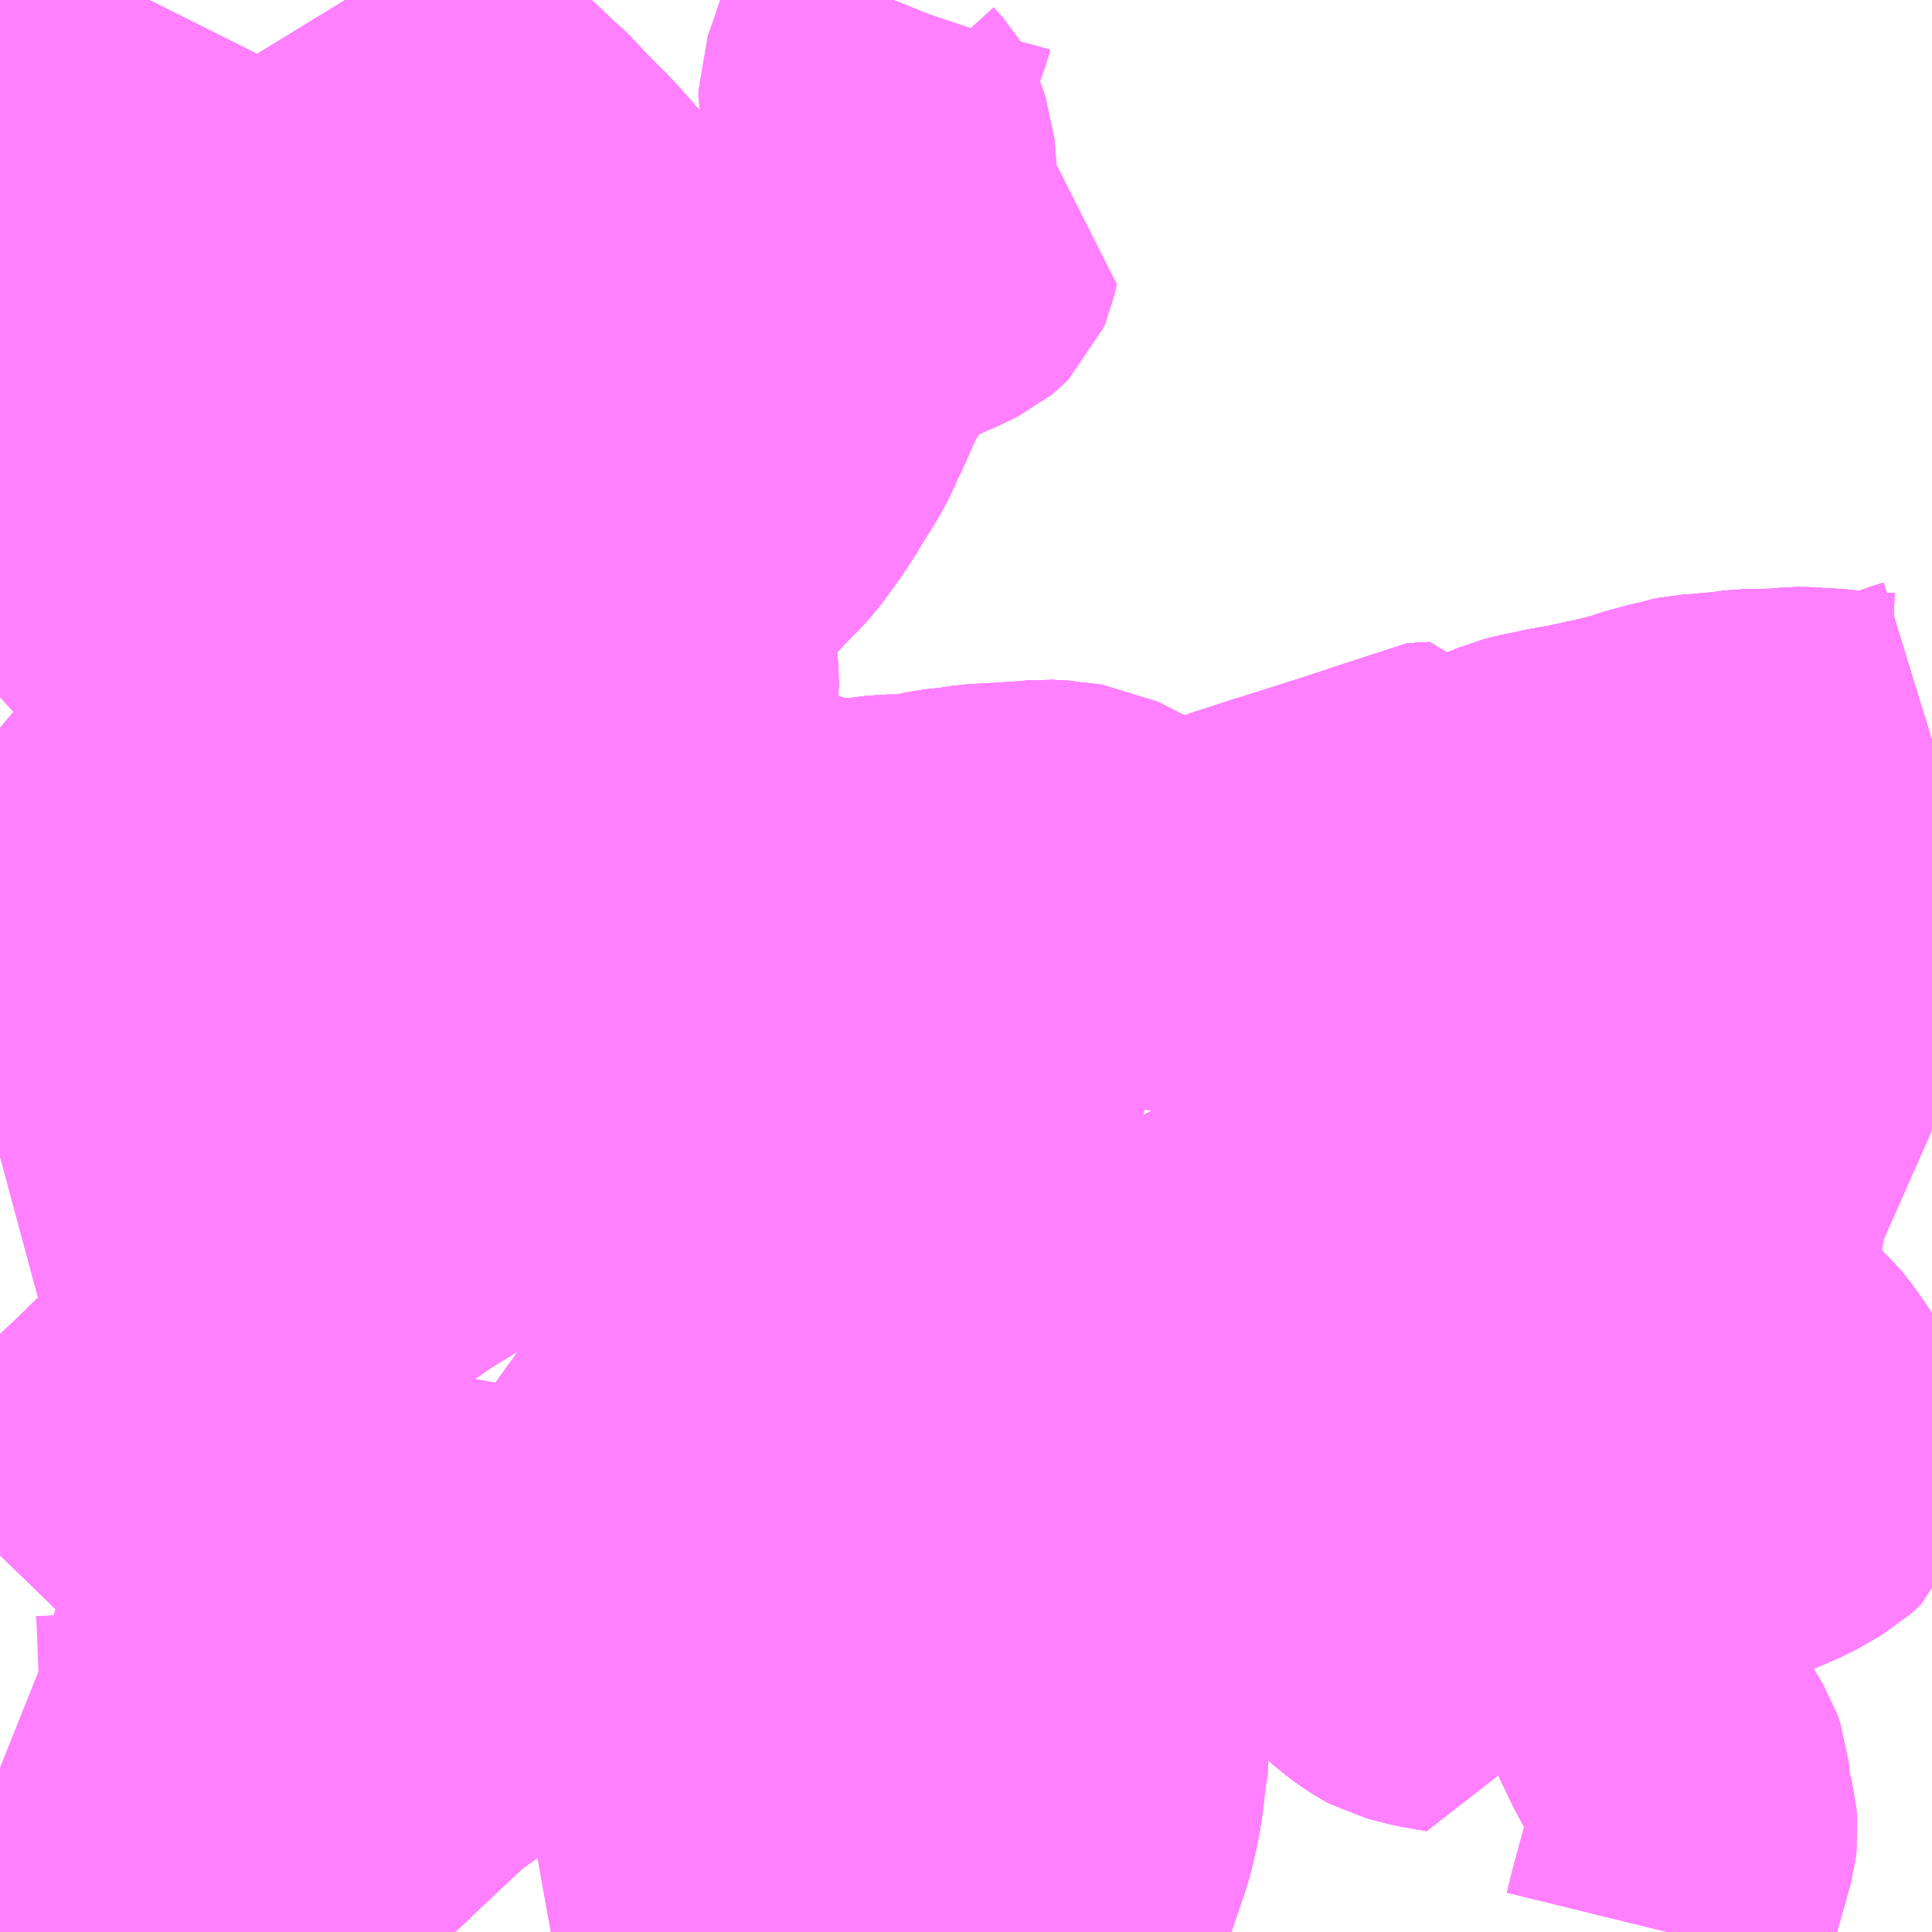 <?xml version="1.0" encoding="UTF-8"?>
<svg  xmlns="http://www.w3.org/2000/svg" xmlns:xlink="http://www.w3.org/1999/xlink" xmlns:go="http://purl.org/svgmap/profile" property="N07_001,N07_002,N07_003,N07_004,N07_005,N07_006,N07_007" viewBox="13706.543 -3524.414 4.395 4.395" go:dataArea="13706.54296875 -3524.4140625 4.39453125 4.39453125" >
<globalCoordinateSystem srsName="http://purl.org/crs/84" transform="matrix(100.0,0.0,0.0,-100.0,0.0,0.0)" />
<defs>
 <g id="p0" >
  <circle cx="0.0" cy="0.0" r="3" stroke="green" stroke-width="0.75" vector-effect="non-scaling-stroke" />
 </g>
</defs>
<g fill="none" fill-rule="evenodd" stroke="#FF00FF" stroke-width="0.75" opacity="0.5" vector-effect="non-scaling-stroke" stroke-linejoin="bevel" >
<path content="1,JRバス関東（株）,中央ライナー,2.5,2.5,2.5," xlink:title="1" d="M13710.938,-3522.73L13710.912,-3522.722L13710.899,-3522.717L13710.892,-3522.714L13710.87,-3522.703L13710.855,-3522.694L13710.843,-3522.69L13710.804,-3522.691L13710.738,-3522.697L13710.724,-3522.698L13710.705,-3522.7L13710.633,-3522.704L13710.613,-3522.705L13710.591,-3522.7L13710.53,-3522.699L13710.517,-3522.699L13710.502,-3522.697L13710.488,-3522.695L13710.469,-3522.693L13710.446,-3522.691L13710.428,-3522.689L13710.394,-3522.687L13710.38,-3522.684L13710.341,-3522.675L13710.297,-3522.663L13710.271,-3522.654L13710.248,-3522.648L13710.231,-3522.643L13710.218,-3522.64L13710.154,-3522.626L13710.131,-3522.621L13710.116,-3522.618L13710.095,-3522.615L13710.064,-3522.608L13710.043,-3522.604L13710.032,-3522.602L13710.019,-3522.597L13710.009,-3522.596L13709.982,-3522.584L13709.912,-3522.559L13709.862,-3522.541L13709.838,-3522.533L13709.816,-3522.579L13709.764,-3522.576L13709.722,-3522.549L13709.602,-3522.51L13709.492,-3522.475L13709.484,-3522.472L13709.469,-3522.468L13709.37,-3522.436L13709.362,-3522.433L13709.322,-3522.419L13709.308,-3522.415L13709.297,-3522.412L13709.281,-3522.409L13709.267,-3522.405L13709.252,-3522.395L13709.223,-3522.403L13709.199,-3522.41L13709.192,-3522.411L13709.151,-3522.421L13709.123,-3522.427L13709.058,-3522.457L13709.045,-3522.462L13709.001,-3522.479L13708.982,-3522.484L13708.97,-3522.487L13708.964,-3522.489L13708.956,-3522.491L13708.917,-3522.493L13708.889,-3522.49L13708.868,-3522.489L13708.842,-3522.487L13708.787,-3522.484L13708.767,-3522.483L13708.727,-3522.477L13708.69,-3522.473L13708.663,-3522.468L13708.643,-3522.462L13708.625,-3522.459L13708.613,-3522.456L13708.6,-3522.454L13708.552,-3522.452L13708.508,-3522.452L13708.444,-3522.451L13708.402,-3522.449L13708.367,-3522.463L13708.338,-3522.473L13708.299,-3522.485L13708.269,-3522.491L13708.208,-3522.495L13708.191,-3522.496L13708.177,-3522.501L13708.164,-3522.51L13708.132,-3522.549L13708.114,-3522.57L13708.098,-3522.584L13708.062,-3522.607L13708.066,-3522.675L13708.035,-3522.679L13707.946,-3522.682L13707.916,-3522.684L13707.888,-3522.684L13707.848,-3522.681L13707.815,-3522.68L13707.79,-3522.678L13707.787,-3522.635L13707.784,-3522.603L13707.816,-3522.601"/>
<path content="1,JR東海バス（株）,ドリームとよた号,1.0,1.0,1.0," xlink:title="1" d="M13710.335,-3520.019L13710.349,-3520.076L13710.373,-3520.163L13710.382,-3520.194L13710.388,-3520.216L13710.392,-3520.23L13710.394,-3520.247L13710.392,-3520.271L13710.38,-3520.317L13710.375,-3520.372L13710.369,-3520.389L13710.358,-3520.407L13710.335,-3520.445L13710.318,-3520.477L13710.29,-3520.536L13710.282,-3520.557L13710.279,-3520.568L13710.278,-3520.599L13710.286,-3520.667L13710.284,-3520.723L13710.286,-3520.743L13710.285,-3520.755L13710.287,-3520.766L13710.29,-3520.811L13710.293,-3520.822L13710.3,-3520.835L13710.313,-3520.848L13710.367,-3520.889L13710.399,-3520.908L13710.424,-3520.919L13710.444,-3520.929L13710.47,-3520.942L13710.53,-3520.966L13710.581,-3520.988L13710.637,-3521.02L13710.66,-3521.041L13710.665,-3521.056L13710.668,-3521.065L13710.671,-3521.08L13710.674,-3521.113L13710.672,-3521.13L13710.666,-3521.151L13710.657,-3521.169L13710.629,-3521.215L13710.596,-3521.263L13710.572,-3521.294L13710.553,-3521.31L13710.54,-3521.316L13710.491,-3521.343L13710.471,-3521.364L13710.44,-3521.433L13710.387,-3521.55L13710.354,-3521.634L13710.347,-3521.659L13710.347,-3521.669L13710.344,-3521.702L13710.343,-3521.724L13710.342,-3521.733L13710.339,-3521.79L13710.337,-3521.807L13710.334,-3521.825L13710.332,-3521.838L13710.322,-3521.861L13710.314,-3521.883L13710.289,-3521.953L13710.283,-3521.973L13710.277,-3521.987L13710.266,-3522.014L13710.24,-3522.082L13710.211,-3522.147L13710.194,-3522.163L13710.151,-3522.219L13710.124,-3522.238L13710.108,-3522.259L13710.098,-3522.283L13710.098,-3522.303L13710.102,-3522.347L13710.107,-3522.385L13710.12,-3522.474L13710.126,-3522.511L13710.132,-3522.561L13710.133,-3522.568L13710.133,-3522.597L13710.131,-3522.621L13710.116,-3522.618L13710.095,-3522.615L13710.064,-3522.608L13710.043,-3522.604L13710.009,-3522.596L13709.982,-3522.584L13709.912,-3522.559L13709.862,-3522.541L13709.838,-3522.533L13709.816,-3522.579L13709.764,-3522.576L13709.722,-3522.549L13709.602,-3522.51L13709.492,-3522.475L13709.484,-3522.472L13709.469,-3522.468L13709.37,-3522.436L13709.362,-3522.433L13709.322,-3522.419L13709.308,-3522.415L13709.297,-3522.412L13709.252,-3522.406L13709.199,-3522.41L13709.192,-3522.411L13709.151,-3522.421L13709.123,-3522.427L13709.058,-3522.457L13709.006,-3522.484L13708.964,-3522.489L13708.956,-3522.491L13708.917,-3522.493L13708.889,-3522.49L13708.868,-3522.489L13708.842,-3522.487L13708.787,-3522.484L13708.767,-3522.483L13708.727,-3522.477L13708.69,-3522.473L13708.663,-3522.468L13708.643,-3522.462L13708.625,-3522.459L13708.561,-3522.459L13708.508,-3522.452L13708.444,-3522.451L13708.402,-3522.449L13708.367,-3522.463L13708.338,-3522.473L13708.299,-3522.485L13708.269,-3522.491L13708.208,-3522.495L13708.191,-3522.496L13708.177,-3522.501L13708.164,-3522.51L13708.121,-3522.577L13708.062,-3522.607L13708.066,-3522.675L13708.035,-3522.679L13707.946,-3522.682L13707.916,-3522.684L13707.888,-3522.684L13707.848,-3522.681L13707.815,-3522.68"/>
<path content="1,JR東海バス（株）,ドリームとよた号,1.0,1.0,1.0," xlink:title="1" d="M13707.815,-3522.68L13707.79,-3522.678L13707.779,-3522.676L13707.727,-3522.671L13707.695,-3522.666L13707.685,-3522.665L13707.659,-3522.662L13707.639,-3522.658L13707.519,-3522.651L13707.483,-3522.645L13707.391,-3522.629L13707.174,-3522.57L13707.161,-3522.567L13707.108,-3522.555L13707.058,-3522.543L13707.015,-3522.537L13707.015,-3522.534L13707.015,-3522.51L13707.012,-3522.482L13707.009,-3522.457L13707.01,-3522.432L13707.014,-3522.408L13707.024,-3522.373L13707.045,-3522.309L13707.046,-3522.304L13707.05,-3522.289L13707.098,-3522.152L13707.099,-3522.149L13707.115,-3522.104L13707.116,-3522.1L13707.129,-3522.062L13707.15,-3521.998L13707.172,-3521.937L13707.174,-3521.926L13707.122,-3521.914L13707.102,-3521.909L13707.08,-3521.904L13707.055,-3521.898L13706.941,-3521.871L13706.869,-3521.856L13706.803,-3521.841L13706.773,-3521.834L13706.756,-3521.83L13706.722,-3521.823L13706.702,-3521.819L13706.662,-3521.811L13706.649,-3521.806L13706.638,-3521.804L13706.569,-3521.79L13706.543,-3521.783"/>
<path content="1,JR東海バス（株）,ドリームとよた号,1.0,1.0,1.0," xlink:title="1" d="M13707.815,-3522.68L13707.824,-3522.639"/>
<path content="1,名鉄バス（株）,基幹バス本地ヶ原線_01_on,36.5,33.0,33.0," xlink:title="1" d="M13706.543,-3520.876L13706.573,-3520.907L13706.633,-3520.956L13706.653,-3520.974L13706.679,-3520.997L13706.728,-3521.041L13706.746,-3521.055L13706.775,-3521.083L13706.816,-3521.121L13706.856,-3521.159L13706.864,-3521.168L13706.872,-3521.175L13706.877,-3521.18L13706.927,-3521.226L13706.951,-3521.25L13706.964,-3521.263L13706.982,-3521.278L13706.989,-3521.286L13707,-3521.298L13707.022,-3521.318L13707.061,-3521.356L13707.079,-3521.371L13707.18,-3521.437L13707.201,-3521.452L13707.207,-3521.455L13707.317,-3521.526L13707.34,-3521.541L13707.345,-3521.544L13707.42,-3521.592L13707.449,-3521.612L13707.479,-3521.631L13707.502,-3521.645L13707.505,-3521.647L13707.549,-3521.674L13707.601,-3521.706L13707.619,-3521.717L13707.639,-3521.73L13707.663,-3521.744L13707.672,-3521.749L13707.701,-3521.766L13707.721,-3521.778L13707.748,-3521.793L13707.772,-3521.805L13707.784,-3521.811L13707.796,-3521.818L13707.824,-3521.833L13707.928,-3521.888L13707.951,-3521.9L13708.044,-3521.961L13708.1,-3521.982L13708.071,-3522.046L13708.053,-3522.122L13708.208,-3522.157L13708.246,-3522.165L13708.27,-3522.17L13708.289,-3522.175L13708.313,-3522.18L13708.341,-3522.186L13708.376,-3522.191L13708.419,-3522.198L13708.426,-3522.2L13708.45,-3522.203L13708.513,-3522.216L13708.606,-3522.237L13708.66,-3522.241L13708.749,-3522.255L13708.749,-3522.255L13708.856,-3522.274L13708.89,-3522.281L13708.953,-3522.294L13709.014,-3522.301L13709.049,-3522.298L13709.173,-3522.269L13709.282,-3522.245L13709.298,-3522.247L13709.322,-3522.252L13709.372,-3522.263L13709.384,-3522.267L13709.421,-3522.275L13709.463,-3522.285L13709.493,-3522.291L13709.516,-3522.297L13709.527,-3522.3L13709.538,-3522.304L13709.543,-3522.311L13709.58,-3522.35L13709.59,-3522.361L13709.594,-3522.366L13709.603,-3522.377L13709.623,-3522.404L13709.63,-3522.412L13709.643,-3522.426L13709.651,-3522.432L13709.66,-3522.438L13709.699,-3522.452L13709.715,-3522.459L13709.737,-3522.468L13709.815,-3522.497L13709.834,-3522.504L13709.85,-3522.509L13709.848,-3522.512L13709.838,-3522.532L13709.838,-3522.533L13709.816,-3522.579L13709.764,-3522.576"/>
<path content="1,名鉄バス（株）,基幹バス本地ヶ原線_02_on,36.5,33.0,33.0," xlink:title="1" d="M13706.543,-3520.876L13706.573,-3520.907L13706.633,-3520.956L13706.653,-3520.974L13706.679,-3520.997L13706.728,-3521.041L13706.746,-3521.055L13706.832,-3521.033L13706.843,-3521.031L13706.959,-3521.009L13707.051,-3520.977L13707.072,-3520.97L13707.096,-3520.964L13707.13,-3520.955L13707.164,-3520.947L13707.194,-3520.941L13707.233,-3520.936L13707.268,-3520.933L13707.303,-3520.932L13707.377,-3520.936L13707.535,-3520.916L13707.54,-3520.916L13707.547,-3520.916L13707.566,-3520.909L13707.608,-3520.889L13707.645,-3520.87L13707.679,-3520.852L13707.716,-3520.834L13707.726,-3520.828L13707.738,-3520.822L13707.777,-3520.802L13707.793,-3520.793L13707.803,-3520.788L13707.831,-3520.775L13707.907,-3520.736L13707.923,-3520.727L13708.011,-3520.674L13708.014,-3520.672L13708.019,-3520.668L13708.052,-3520.645L13708.097,-3520.606L13708.184,-3520.543L13708.275,-3520.454L13708.47,-3520.311L13708.55,-3520.234L13708.627,-3520.171L13708.647,-3520.156L13708.656,-3520.147L13708.662,-3520.143L13708.668,-3520.139L13708.692,-3520.123L13708.714,-3520.107L13708.719,-3520.104L13708.737,-3520.093L13708.777,-3520.084L13708.872,-3520.045L13708.897,-3520.036L13708.935,-3520.023L13708.95,-3520.019M13708.953,-3520.019L13708.955,-3520.03L13708.964,-3520.061L13708.982,-3520.115L13708.983,-3520.118L13708.984,-3520.123L13708.986,-3520.13L13709.016,-3520.218L13709.019,-3520.227L13709.026,-3520.25L13709.037,-3520.299L13709.043,-3520.333L13709.047,-3520.367L13709.047,-3520.372L13709.048,-3520.376L13709.049,-3520.385L13709.052,-3520.395L13709.054,-3520.428L13709.056,-3520.467L13709.056,-3520.516L13709.056,-3520.557L13709.056,-3520.566L13709.045,-3520.637L13709.043,-3520.704L13709.042,-3520.709L13709.04,-3520.723L13709.036,-3520.736L13709.03,-3520.753L13709.024,-3520.769L13709.016,-3520.783L13709.006,-3520.795L13708.996,-3520.806L13709.086,-3520.808L13709.127,-3520.809"/>
<path content="1,名鉄バス（株）,基幹バス本地ヶ原線_02_on,36.5,33.0,33.0," xlink:title="1" d="M13709.127,-3520.809L13709.217,-3520.808L13709.294,-3520.809L13709.386,-3520.808L13709.405,-3520.811L13709.444,-3520.822L13709.46,-3520.824L13709.476,-3520.827L13709.499,-3520.827L13709.519,-3520.823L13709.547,-3520.814L13709.554,-3520.81L13709.593,-3520.788L13709.602,-3520.782L13709.673,-3520.693L13709.71,-3520.663L13709.735,-3520.647L13709.746,-3520.641L13709.765,-3520.636L13709.796,-3520.628L13709.853,-3520.618L13709.855,-3520.645L13709.851,-3520.655L13709.84,-3520.664L13709.807,-3520.686L13709.793,-3520.694L13709.773,-3520.7L13709.746,-3520.723L13709.715,-3520.751L13709.7,-3520.769L13709.667,-3520.804L13709.652,-3520.824L13709.646,-3520.832L13709.633,-3520.853L13709.62,-3520.875L13709.618,-3520.88L13709.615,-3520.891L13709.613,-3520.902L13709.612,-3520.912L13709.614,-3520.931L13709.619,-3520.96L13709.625,-3520.974L13709.663,-3521.039L13709.673,-3521.055L13709.697,-3521.096L13709.737,-3521.163L13709.752,-3521.187L13709.715,-3521.203L13709.697,-3521.209L13709.691,-3521.198L13709.671,-3521.169L13709.644,-3521.12L13709.636,-3521.106L13709.622,-3521.084L13709.56,-3520.981L13709.544,-3520.955L13709.532,-3520.94L13709.523,-3520.93L13709.507,-3520.918L13709.486,-3520.903L13709.451,-3520.884L13709.444,-3520.881L13709.436,-3520.878L13709.427,-3520.875L13709.411,-3520.872L13709.309,-3520.868L13709.16,-3520.845L13709.147,-3520.836L13709.135,-3520.823L13709.127,-3520.809"/>
<path content="1,名鉄バス（株）,本地ヶ原線_01_on,5.0,5.0,5.0," xlink:title="1" d="M13710.938,-3522.73L13710.912,-3522.722L13710.899,-3522.717L13710.892,-3522.714L13710.87,-3522.703L13710.855,-3522.694L13710.843,-3522.69L13710.804,-3522.691L13710.738,-3522.697L13710.724,-3522.698L13710.705,-3522.7L13710.633,-3522.704L13710.591,-3522.7L13710.53,-3522.699L13710.517,-3522.699L13710.502,-3522.697L13710.488,-3522.695L13710.469,-3522.693L13710.446,-3522.691L13710.428,-3522.689L13710.394,-3522.687L13710.38,-3522.684L13710.297,-3522.653L13710.248,-3522.648L13710.231,-3522.643L13710.218,-3522.64L13710.154,-3522.626L13710.131,-3522.621L13710.116,-3522.618L13710.095,-3522.615L13710.064,-3522.608L13710.043,-3522.604L13710.009,-3522.596L13709.982,-3522.584L13709.912,-3522.559L13709.862,-3522.541L13709.838,-3522.533L13709.816,-3522.579L13709.764,-3522.576"/>
<path content="1,名鉄バス（株）,本地ヶ原線_02_on,5.0,5.0,5.0," xlink:title="1" d="M13709.764,-3522.576L13709.816,-3522.579L13709.838,-3522.533L13709.838,-3522.532L13709.848,-3522.512L13709.85,-3522.509L13709.834,-3522.504L13709.815,-3522.497L13709.737,-3522.468L13709.715,-3522.459L13709.699,-3522.452L13709.671,-3522.442L13709.66,-3522.438L13709.651,-3522.432L13709.643,-3522.426L13709.63,-3522.412L13709.623,-3522.404L13709.603,-3522.377L13709.594,-3522.366L13709.59,-3522.361L13709.58,-3522.35L13709.543,-3522.311L13709.538,-3522.304L13709.527,-3522.3L13709.516,-3522.297L13709.493,-3522.291L13709.463,-3522.285L13709.421,-3522.275L13709.384,-3522.267L13709.372,-3522.263L13709.322,-3522.252L13709.298,-3522.247L13709.282,-3522.245L13709.173,-3522.269L13709.049,-3522.298L13709.014,-3522.301L13708.953,-3522.294L13708.89,-3522.281L13708.856,-3522.274L13708.749,-3522.255L13708.749,-3522.255L13708.66,-3522.241L13708.606,-3522.237L13708.513,-3522.216L13708.45,-3522.203L13708.426,-3522.2L13708.419,-3522.198L13708.376,-3522.191L13708.341,-3522.186L13708.313,-3522.18L13708.289,-3522.175L13708.27,-3522.17L13708.246,-3522.165L13708.208,-3522.157L13708.053,-3522.122L13708.071,-3522.046L13708.1,-3521.982L13708.044,-3521.961L13707.951,-3521.9L13707.928,-3521.888L13707.824,-3521.833L13707.796,-3521.818L13707.784,-3521.811L13707.772,-3521.805L13707.748,-3521.793L13707.721,-3521.778L13707.701,-3521.766L13707.672,-3521.749L13707.663,-3521.744L13707.639,-3521.73L13707.619,-3521.717L13707.601,-3521.706L13707.549,-3521.674L13707.505,-3521.647L13707.502,-3521.645L13707.479,-3521.631L13707.449,-3521.612L13707.42,-3521.592L13707.345,-3521.544L13707.317,-3521.526L13707.18,-3521.437L13707.079,-3521.371L13707.061,-3521.356L13707.022,-3521.318L13707,-3521.298L13706.989,-3521.286L13706.982,-3521.278L13706.964,-3521.263L13706.951,-3521.25L13706.927,-3521.226L13706.885,-3521.188L13706.877,-3521.18L13706.872,-3521.175L13706.864,-3521.168L13706.856,-3521.159L13706.816,-3521.121L13706.775,-3521.083L13706.746,-3521.055L13706.728,-3521.041L13706.679,-3520.997L13706.653,-3520.974L13706.633,-3520.956L13706.573,-3520.907L13706.543,-3520.876"/>
<path content="1,名鉄バス（株）,東山線_01_on,0.0,5.0,5.0," xlink:title="1" d="M13709.752,-3521.187L13709.737,-3521.163L13709.697,-3521.096L13709.673,-3521.055L13709.663,-3521.039L13709.625,-3520.974L13709.619,-3520.96L13709.614,-3520.931L13709.612,-3520.912L13709.613,-3520.902L13709.615,-3520.891L13709.618,-3520.88L13709.62,-3520.875L13709.633,-3520.853L13709.646,-3520.832L13709.652,-3520.824L13709.667,-3520.804L13709.7,-3520.769L13709.715,-3520.751L13709.746,-3520.723L13709.773,-3520.7L13709.793,-3520.694L13709.807,-3520.686L13709.84,-3520.664L13709.851,-3520.655L13709.855,-3520.645L13709.853,-3520.618L13709.796,-3520.628L13709.765,-3520.636L13709.746,-3520.641L13709.735,-3520.647L13709.71,-3520.663L13709.673,-3520.693L13709.602,-3520.782L13709.593,-3520.788L13709.554,-3520.81L13709.547,-3520.814L13709.519,-3520.823L13709.499,-3520.827L13709.476,-3520.827L13709.46,-3520.824L13709.444,-3520.822L13709.405,-3520.811L13709.386,-3520.808L13709.294,-3520.809L13709.217,-3520.808L13709.127,-3520.809L13709.135,-3520.823L13709.147,-3520.836L13709.16,-3520.845L13709.309,-3520.868L13709.411,-3520.872L13709.427,-3520.875L13709.436,-3520.878L13709.444,-3520.881L13709.451,-3520.884L13709.486,-3520.903L13709.507,-3520.918L13709.523,-3520.93L13709.532,-3520.94L13709.544,-3520.955L13709.56,-3520.981L13709.622,-3521.084L13709.636,-3521.106L13709.644,-3521.12L13709.671,-3521.169L13709.691,-3521.198L13709.697,-3521.209L13709.715,-3521.203L13709.752,-3521.187"/>
<path content="1,名鉄バス（株）,東山線_01_on,0.0,5.0,5.0," xlink:title="1" d="M13709.838,-3522.533L13709.816,-3522.579L13709.764,-3522.576"/>
<path content="1,名鉄バス（株）,東山線_01_on,0.0,5.0,5.0," xlink:title="1" d="M13709.838,-3522.533L13709.862,-3522.541L13709.912,-3522.559L13709.982,-3522.584L13710.009,-3522.596L13710.043,-3522.604L13710.064,-3522.608L13710.095,-3522.615L13710.116,-3522.618L13710.131,-3522.621L13710.133,-3522.597L13710.133,-3522.568L13710.132,-3522.561L13710.126,-3522.511L13710.12,-3522.474L13710.107,-3522.385L13710.102,-3522.347L13710.098,-3522.303L13710.098,-3522.283L13710.108,-3522.259L13710.124,-3522.238L13710.151,-3522.219L13710.194,-3522.163L13710.211,-3522.147L13710.24,-3522.082L13710.266,-3522.014L13710.277,-3521.987L13710.283,-3521.973L13710.289,-3521.953L13710.314,-3521.883L13710.322,-3521.861L13710.332,-3521.838L13710.337,-3521.807L13710.339,-3521.79L13710.342,-3521.733L13710.343,-3521.724L13710.344,-3521.702L13710.347,-3521.669L13710.347,-3521.659L13710.354,-3521.634L13710.387,-3521.55L13710.44,-3521.433L13710.464,-3521.381L13710.439,-3521.378L13710.418,-3521.379L13710.408,-3521.383L13710.369,-3521.409L13710.351,-3521.416L13710.326,-3521.42L13710.313,-3521.42L13710.296,-3521.42L13710.273,-3521.418L13710.192,-3521.403L13710.135,-3521.395L13710.055,-3521.373L13710.039,-3521.369L13710.014,-3521.363L13710.002,-3521.361L13709.979,-3521.353L13709.965,-3521.35L13709.895,-3521.332L13709.861,-3521.319L13709.835,-3521.306L13709.818,-3521.292L13709.807,-3521.279L13709.79,-3521.255L13709.771,-3521.219L13709.759,-3521.197L13709.752,-3521.187"/>
<path content="1,名鉄バス（株）,東山線_01_on,0.0,5.0,5.0," xlink:title="1" d="M13707.824,-3522.639L13707.815,-3522.68L13707.848,-3522.681L13707.888,-3522.684L13707.916,-3522.684L13707.946,-3522.682L13708.035,-3522.679L13708.066,-3522.675L13708.062,-3522.607L13708.121,-3522.577L13708.164,-3522.51L13708.177,-3522.501L13708.191,-3522.496L13708.208,-3522.495L13708.269,-3522.491L13708.299,-3522.485L13708.338,-3522.473L13708.367,-3522.463L13708.402,-3522.449L13708.444,-3522.451L13708.508,-3522.452L13708.561,-3522.459L13708.625,-3522.459L13708.643,-3522.462L13708.663,-3522.468L13708.69,-3522.473L13708.727,-3522.477L13708.767,-3522.483L13708.787,-3522.484L13708.842,-3522.487L13708.868,-3522.489L13708.889,-3522.49L13708.917,-3522.493L13708.956,-3522.491L13708.964,-3522.489L13709.006,-3522.484L13709.058,-3522.457L13709.123,-3522.427L13709.151,-3522.421L13709.192,-3522.411L13709.199,-3522.41L13709.252,-3522.406L13709.383,-3522.353L13709.399,-3522.349L13709.461,-3522.332L13709.473,-3522.329L13709.494,-3522.33L13709.507,-3522.336L13709.533,-3522.357L13709.549,-3522.373L13709.563,-3522.385L13709.574,-3522.398L13709.632,-3522.454L13709.646,-3522.461L13709.665,-3522.469L13709.722,-3522.49L13709.744,-3522.499L13709.818,-3522.526L13709.838,-3522.533"/>
<path content="1,名鉄バス（株）,東山線_02_on,0.0,5.0,5.0," xlink:title="1" d="M13709.752,-3521.187L13709.737,-3521.163L13709.697,-3521.096L13709.673,-3521.055L13709.663,-3521.039L13709.625,-3520.974L13709.619,-3520.96L13709.614,-3520.931L13709.612,-3520.912L13709.613,-3520.902L13709.615,-3520.891L13709.618,-3520.88L13709.62,-3520.875L13709.633,-3520.853L13709.646,-3520.832L13709.652,-3520.824L13709.667,-3520.804L13709.7,-3520.769L13709.715,-3520.751L13709.746,-3520.723L13709.773,-3520.7L13709.793,-3520.694L13709.807,-3520.686L13709.84,-3520.664L13709.851,-3520.655L13709.855,-3520.645L13709.853,-3520.618L13709.796,-3520.628L13709.765,-3520.636L13709.746,-3520.641L13709.735,-3520.647L13709.71,-3520.663L13709.673,-3520.693L13709.602,-3520.782L13709.593,-3520.788L13709.554,-3520.81L13709.547,-3520.814L13709.519,-3520.823L13709.499,-3520.827L13709.476,-3520.827L13709.46,-3520.824L13709.444,-3520.822L13709.405,-3520.811L13709.386,-3520.808L13709.294,-3520.809L13709.217,-3520.808L13709.127,-3520.809L13709.135,-3520.823L13709.147,-3520.836L13709.16,-3520.845L13709.309,-3520.868L13709.411,-3520.872L13709.427,-3520.875L13709.436,-3520.878L13709.444,-3520.881L13709.451,-3520.884L13709.486,-3520.903L13709.507,-3520.918L13709.523,-3520.93L13709.532,-3520.94L13709.544,-3520.955L13709.56,-3520.981L13709.622,-3521.084L13709.636,-3521.106L13709.644,-3521.12L13709.671,-3521.169L13709.691,-3521.198L13709.697,-3521.209L13709.715,-3521.203L13709.752,-3521.187"/>
<path content="1,名鉄バス（株）,東山線_02_on,0.0,5.0,5.0," xlink:title="1" d="M13709.764,-3522.576L13709.816,-3522.579L13709.838,-3522.533L13709.862,-3522.541L13709.912,-3522.559L13709.982,-3522.584L13710.009,-3522.596L13710.043,-3522.604L13710.064,-3522.608L13710.095,-3522.615L13710.116,-3522.618L13710.131,-3522.621L13710.133,-3522.597L13710.133,-3522.568L13710.132,-3522.561L13710.126,-3522.511L13710.12,-3522.474L13710.107,-3522.385L13710.102,-3522.347L13710.098,-3522.303L13710.098,-3522.283L13710.108,-3522.259L13710.124,-3522.238L13710.151,-3522.219L13710.194,-3522.163L13710.211,-3522.147L13710.24,-3522.082L13710.266,-3522.014L13710.277,-3521.987L13710.283,-3521.973L13710.289,-3521.953L13710.314,-3521.883L13710.322,-3521.861L13710.332,-3521.838L13710.337,-3521.807L13710.339,-3521.79L13710.342,-3521.733L13710.343,-3521.724L13710.344,-3521.702L13710.347,-3521.669L13710.347,-3521.659L13710.354,-3521.634L13710.387,-3521.55L13710.44,-3521.433L13710.464,-3521.381L13710.439,-3521.378L13710.418,-3521.379L13710.408,-3521.383L13710.369,-3521.409L13710.351,-3521.416L13710.326,-3521.42L13710.313,-3521.42L13710.296,-3521.42L13710.273,-3521.418L13710.192,-3521.403L13710.135,-3521.395L13710.055,-3521.373L13710.039,-3521.369L13710.014,-3521.363L13710.002,-3521.361L13709.979,-3521.353L13709.965,-3521.35L13709.895,-3521.332L13709.861,-3521.319L13709.835,-3521.306L13709.818,-3521.292L13709.807,-3521.279L13709.79,-3521.255L13709.771,-3521.219L13709.759,-3521.197L13709.752,-3521.187"/>
<path content="1,名鉄バス（株）,東山線_03_on,0.0,5.0,5.0," xlink:title="1" d="M13709.752,-3521.187L13709.737,-3521.163L13709.697,-3521.096L13709.673,-3521.055L13709.663,-3521.039L13709.625,-3520.974L13709.619,-3520.96L13709.614,-3520.931L13709.612,-3520.912L13709.613,-3520.902L13709.615,-3520.891L13709.618,-3520.88L13709.62,-3520.875L13709.633,-3520.853L13709.646,-3520.832L13709.652,-3520.824L13709.667,-3520.804L13709.7,-3520.769L13709.715,-3520.751L13709.746,-3520.723L13709.773,-3520.7L13709.793,-3520.694L13709.807,-3520.686L13709.84,-3520.664L13709.851,-3520.655L13709.855,-3520.645L13709.853,-3520.618L13709.796,-3520.628L13709.765,-3520.636L13709.746,-3520.641L13709.735,-3520.647L13709.71,-3520.663L13709.673,-3520.693L13709.602,-3520.782L13709.593,-3520.788L13709.554,-3520.81L13709.547,-3520.814L13709.519,-3520.823L13709.499,-3520.827L13709.476,-3520.827L13709.46,-3520.824L13709.444,-3520.822L13709.405,-3520.811L13709.386,-3520.808L13709.294,-3520.809L13709.217,-3520.808L13709.127,-3520.809L13709.135,-3520.823L13709.147,-3520.836L13709.16,-3520.845L13709.309,-3520.868L13709.411,-3520.872L13709.427,-3520.875L13709.436,-3520.878L13709.444,-3520.881L13709.451,-3520.884L13709.486,-3520.903L13709.507,-3520.918L13709.523,-3520.93L13709.532,-3520.94L13709.544,-3520.955L13709.56,-3520.981L13709.622,-3521.084L13709.636,-3521.106L13709.644,-3521.12L13709.671,-3521.169L13709.691,-3521.198L13709.697,-3521.209L13709.715,-3521.203L13709.752,-3521.187"/>
<path content="1,名鉄バス（株）,東山線_03_on,0.0,5.0,5.0," xlink:title="1" d="M13708.053,-3522.122L13708.071,-3522.046L13708.1,-3521.982L13708.044,-3521.961"/>
<path content="1,名鉄バス（株）,東山線_03_on,0.0,5.0,5.0," xlink:title="1" d="M13708.053,-3522.122L13708.208,-3522.157L13708.246,-3522.165L13708.27,-3522.17L13708.289,-3522.175L13708.313,-3522.18L13708.341,-3522.186L13708.376,-3522.191L13708.419,-3522.198L13708.426,-3522.2L13708.45,-3522.203L13708.513,-3522.216L13708.606,-3522.237L13708.66,-3522.241L13708.749,-3522.255L13708.749,-3522.255L13708.856,-3522.274L13708.89,-3522.281L13708.953,-3522.294L13709.014,-3522.301L13709.049,-3522.298L13709.173,-3522.269L13709.282,-3522.245L13709.298,-3522.247L13709.322,-3522.252L13709.372,-3522.263L13709.384,-3522.267L13709.421,-3522.275L13709.463,-3522.285L13709.493,-3522.291L13709.516,-3522.297L13709.527,-3522.3L13709.538,-3522.304L13709.543,-3522.311L13709.58,-3522.35L13709.59,-3522.361L13709.594,-3522.366L13709.603,-3522.377L13709.623,-3522.404L13709.63,-3522.412L13709.643,-3522.426L13709.651,-3522.432L13709.66,-3522.438L13709.671,-3522.442L13709.699,-3522.452L13709.715,-3522.459L13709.737,-3522.468L13709.815,-3522.497L13709.834,-3522.504L13709.85,-3522.509L13709.848,-3522.512L13709.838,-3522.533"/>
<path content="1,名鉄バス（株）,東山線_03_on,0.0,5.0,5.0," xlink:title="1" d="M13709.838,-3522.533L13709.816,-3522.579L13709.764,-3522.576"/>
<path content="1,名鉄バス（株）,東山線_03_on,0.0,5.0,5.0," xlink:title="1" d="M13709.838,-3522.533L13709.862,-3522.541L13709.912,-3522.559L13709.982,-3522.584L13710.009,-3522.596L13710.043,-3522.604L13710.064,-3522.608L13710.095,-3522.615L13710.116,-3522.618L13710.131,-3522.621L13710.133,-3522.597L13710.133,-3522.568L13710.132,-3522.561L13710.126,-3522.511L13710.12,-3522.474L13710.107,-3522.385L13710.102,-3522.347L13710.098,-3522.303L13710.098,-3522.283L13710.108,-3522.259L13710.124,-3522.238L13710.151,-3522.219L13710.194,-3522.163L13710.211,-3522.147L13710.24,-3522.082L13710.266,-3522.014L13710.277,-3521.987L13710.283,-3521.973L13710.289,-3521.953L13710.314,-3521.883L13710.322,-3521.861L13710.332,-3521.838L13710.337,-3521.807L13710.339,-3521.79L13710.342,-3521.733L13710.343,-3521.724L13710.344,-3521.702L13710.347,-3521.669L13710.347,-3521.659L13710.354,-3521.634L13710.387,-3521.55L13710.44,-3521.433L13710.464,-3521.381L13710.439,-3521.378L13710.418,-3521.379L13710.408,-3521.383L13710.369,-3521.409L13710.351,-3521.416L13710.326,-3521.42L13710.313,-3521.42L13710.296,-3521.42L13710.273,-3521.418L13710.192,-3521.403L13710.135,-3521.395L13710.055,-3521.373L13710.039,-3521.369L13710.014,-3521.363L13710.002,-3521.361L13709.979,-3521.353L13709.965,-3521.35L13709.895,-3521.332L13709.861,-3521.319L13709.835,-3521.306L13709.818,-3521.292L13709.807,-3521.279L13709.79,-3521.255L13709.771,-3521.219L13709.759,-3521.197L13709.752,-3521.187"/>
<path content="1,名鉄バス（株）,東山線_03_on,0.0,5.0,5.0," xlink:title="1" d="M13707.824,-3522.639L13707.815,-3522.68L13707.848,-3522.681L13707.888,-3522.684L13707.916,-3522.684L13707.946,-3522.682L13708.035,-3522.679L13708.066,-3522.675L13708.062,-3522.607L13708.055,-3522.547L13708.044,-3522.452L13708.035,-3522.377L13708.033,-3522.361L13708.03,-3522.33L13708.022,-3522.27L13708.026,-3522.238L13708.027,-3522.234L13708.037,-3522.194L13708.038,-3522.188L13708.053,-3522.122"/>
<path content="1,名鉄バス（株）,東山線_04_on,0.0,5.0,5.0," xlink:title="1" d="M13709.764,-3522.576L13709.816,-3522.579L13709.838,-3522.533L13709.838,-3522.532L13709.848,-3522.512L13709.85,-3522.509L13709.859,-3522.489L13709.863,-3522.463L13709.864,-3522.395L13709.947,-3522.39L13709.96,-3522.389L13709.979,-3522.388L13710.008,-3522.388L13710.029,-3522.387L13710.107,-3522.385L13710.156,-3522.38L13710.251,-3522.376L13710.32,-3522.362L13710.39,-3522.354L13710.419,-3522.35L13710.429,-3522.348L13710.453,-3522.341L13710.467,-3522.336L13710.482,-3522.33L13710.487,-3522.327L13710.515,-3522.313L13710.54,-3522.296L13710.55,-3522.289L13710.566,-3522.271L13710.619,-3522.221L13710.659,-3522.117L13710.664,-3522.108L13710.666,-3522.1L13710.668,-3522.095L13710.669,-3522.09L13710.672,-3522.083L13710.679,-3522.065L13710.688,-3522.048L13710.711,-3521.997L13710.731,-3521.961L13710.734,-3521.955L13710.753,-3521.924L13710.764,-3521.907L13710.779,-3521.89L13710.792,-3521.884L13710.877,-3521.869L13710.938,-3521.842"/>
<path content="1,名鉄バス（株）,東山線_05_on,0.0,5.0,5.0," xlink:title="1" d="M13709.764,-3522.576L13709.816,-3522.579L13709.838,-3522.533L13709.862,-3522.541L13709.912,-3522.559L13709.982,-3522.584L13710.009,-3522.596L13710.043,-3522.604L13710.064,-3522.608L13710.095,-3522.615L13710.116,-3522.618L13710.131,-3522.621L13710.133,-3522.597L13710.133,-3522.568L13710.132,-3522.561L13710.126,-3522.511L13710.12,-3522.474L13710.107,-3522.385L13710.102,-3522.347L13710.098,-3522.303L13710.098,-3522.283L13710.108,-3522.259L13710.124,-3522.238L13710.151,-3522.219L13710.194,-3522.163L13710.211,-3522.147L13710.24,-3522.082L13710.266,-3522.014L13710.277,-3521.987L13710.283,-3521.973L13710.289,-3521.953L13710.314,-3521.883L13710.322,-3521.861L13710.332,-3521.838L13710.337,-3521.807L13710.339,-3521.79L13710.342,-3521.733L13710.343,-3521.724L13710.344,-3521.702L13710.347,-3521.669L13710.347,-3521.659L13710.354,-3521.634L13710.387,-3521.55L13710.44,-3521.433L13710.464,-3521.381L13710.439,-3521.378L13710.418,-3521.379L13710.408,-3521.383L13710.369,-3521.409L13710.351,-3521.416L13710.326,-3521.42L13710.313,-3521.42L13710.296,-3521.42L13710.273,-3521.418L13710.192,-3521.403L13710.135,-3521.395L13710.055,-3521.373L13710.039,-3521.369L13710.014,-3521.363L13710.002,-3521.361L13709.979,-3521.353L13709.965,-3521.35L13709.895,-3521.332L13709.861,-3521.319L13709.835,-3521.306L13709.818,-3521.292L13709.807,-3521.279L13709.79,-3521.255L13709.771,-3521.219L13709.759,-3521.197L13709.752,-3521.187L13709.737,-3521.163L13709.697,-3521.096L13709.673,-3521.055L13709.663,-3521.039L13709.625,-3520.974L13709.619,-3520.96L13709.614,-3520.931L13709.612,-3520.912L13709.613,-3520.902L13709.615,-3520.891L13709.618,-3520.88L13709.62,-3520.875L13709.633,-3520.853L13709.646,-3520.832L13709.652,-3520.824L13709.667,-3520.804L13709.7,-3520.769L13709.715,-3520.751L13709.746,-3520.723L13709.773,-3520.7L13709.793,-3520.694L13709.807,-3520.686L13709.84,-3520.664L13709.851,-3520.655L13709.855,-3520.645L13709.853,-3520.618L13709.796,-3520.628L13709.765,-3520.636L13709.746,-3520.641L13709.735,-3520.647L13709.71,-3520.663L13709.673,-3520.693L13709.602,-3520.782L13709.593,-3520.788L13709.554,-3520.81L13709.547,-3520.814L13709.519,-3520.823L13709.499,-3520.827L13709.476,-3520.827L13709.46,-3520.824L13709.444,-3520.822L13709.405,-3520.811L13709.386,-3520.808L13709.294,-3520.809L13709.217,-3520.808L13709.127,-3520.809L13709.086,-3520.808L13708.996,-3520.806L13709.006,-3520.795L13709.016,-3520.783L13709.024,-3520.769L13709.03,-3520.753L13709.036,-3520.736L13709.04,-3520.723L13709.042,-3520.709L13709.043,-3520.704L13709.045,-3520.637L13709.056,-3520.566L13709.056,-3520.557L13709.056,-3520.516L13709.056,-3520.467L13709.054,-3520.428L13709.052,-3520.395L13709.049,-3520.385L13709.048,-3520.376L13709.047,-3520.372L13709.047,-3520.367L13709.043,-3520.333L13709.037,-3520.299L13709.026,-3520.25L13709.019,-3520.227L13709.016,-3520.218L13708.986,-3520.13L13708.984,-3520.123L13708.983,-3520.118L13708.982,-3520.115L13708.964,-3520.061L13708.955,-3520.03L13708.953,-3520.019"/>
<path content="1,名鉄バス（株）,東山線_06_on,0.0,5.0,5.0," xlink:title="1" d="M13709.764,-3522.576L13709.816,-3522.579L13709.838,-3522.533L13709.838,-3522.532L13709.848,-3522.512L13709.85,-3522.509L13709.834,-3522.504L13709.815,-3522.497L13709.737,-3522.468L13709.715,-3522.459L13709.699,-3522.452L13709.671,-3522.442L13709.66,-3522.438L13709.651,-3522.432L13709.643,-3522.426L13709.63,-3522.412L13709.623,-3522.404L13709.603,-3522.377L13709.594,-3522.366L13709.59,-3522.361L13709.58,-3522.35L13709.543,-3522.311L13709.538,-3522.304L13709.527,-3522.3L13709.516,-3522.297L13709.493,-3522.291L13709.463,-3522.285L13709.421,-3522.275L13709.384,-3522.267L13709.372,-3522.263L13709.322,-3522.252L13709.298,-3522.247L13709.282,-3522.245L13709.173,-3522.269L13709.049,-3522.298L13709.014,-3522.301L13708.953,-3522.294L13708.89,-3522.281L13708.867,-3522.217L13708.854,-3522.184L13708.82,-3522.093L13708.819,-3522.089L13708.803,-3522.043L13708.798,-3522.026L13708.786,-3521.998L13708.78,-3521.979L13708.776,-3521.949L13708.773,-3521.931L13708.759,-3521.841L13708.753,-3521.796L13708.748,-3521.775L13708.739,-3521.719L13708.737,-3521.707L13708.734,-3521.679L13708.728,-3521.653L13708.723,-3521.62L13708.717,-3521.586L13708.705,-3521.568L13708.69,-3521.558L13708.631,-3521.523L13708.605,-3521.509L13708.553,-3521.487L13708.526,-3521.474L13708.494,-3521.457L13708.492,-3521.457L13708.47,-3521.445L13708.454,-3521.436L13708.403,-3521.404L13708.368,-3521.382L13708.357,-3521.375L13708.334,-3521.36L13708.326,-3521.355L13708.288,-3521.332L13708.259,-3521.315L13708.222,-3521.291L13708.216,-3521.288L13708.191,-3521.272L13708.159,-3521.249L13708.128,-3521.224L13708.096,-3521.198L13708.068,-3521.171L13708.044,-3521.144L13708.035,-3521.134L13708.024,-3521.119L13708.005,-3521.092L13707.997,-3521.081L13707.949,-3521.013L13707.905,-3520.952L13707.875,-3520.909L13707.859,-3520.885L13707.844,-3520.864L13707.836,-3520.854L13707.793,-3520.793L13707.782,-3520.775L13707.766,-3520.755L13707.756,-3520.744L13707.731,-3520.726L13707.708,-3520.709L13707.699,-3520.702L13707.688,-3520.694L13707.68,-3520.687L13707.677,-3520.683L13707.672,-3520.674L13707.668,-3520.663L13707.666,-3520.659L13707.661,-3520.647L13707.656,-3520.635L13707.65,-3520.62L13707.643,-3520.609L13707.637,-3520.601L13707.629,-3520.592L13707.579,-3520.534L13707.575,-3520.529L13707.532,-3520.49L13707.53,-3520.488L13707.458,-3520.421L13707.377,-3520.345L13707.344,-3520.313L13707.308,-3520.281L13707.303,-3520.276L13707.292,-3520.269L13707.274,-3520.259L13707.263,-3520.254L13707.219,-3520.228L13707.164,-3520.203L13707.114,-3520.176L13707.101,-3520.169L13707.083,-3520.162L13707.044,-3520.142L13707.01,-3520.125L13706.973,-3520.096L13706.917,-3520.05L13706.882,-3520.019"/>
<path content="1,名鉄バス（株）,東山線_07_on,0.0,5.0,5.0," xlink:title="1" d="M13709.764,-3522.576L13709.816,-3522.579L13709.838,-3522.533L13709.838,-3522.532L13709.848,-3522.512L13709.85,-3522.509L13709.834,-3522.504L13709.815,-3522.497L13709.737,-3522.468L13709.715,-3522.459L13709.699,-3522.452L13709.671,-3522.442L13709.66,-3522.438L13709.651,-3522.432L13709.643,-3522.426L13709.63,-3522.412L13709.623,-3522.404L13709.603,-3522.377L13709.594,-3522.366L13709.59,-3522.361L13709.58,-3522.35L13709.543,-3522.311L13709.538,-3522.304L13709.527,-3522.3L13709.516,-3522.297L13709.493,-3522.291L13709.463,-3522.285L13709.421,-3522.275L13709.384,-3522.267L13709.372,-3522.263L13709.322,-3522.252L13709.298,-3522.247L13709.282,-3522.245L13709.173,-3522.269L13709.049,-3522.298L13709.014,-3522.301L13708.953,-3522.294L13708.89,-3522.281L13708.867,-3522.217L13708.854,-3522.184L13708.82,-3522.093L13708.819,-3522.089L13708.803,-3522.043L13708.798,-3522.026L13708.786,-3521.998L13708.78,-3521.979L13708.776,-3521.949L13708.773,-3521.931L13708.759,-3521.841L13708.753,-3521.796L13708.748,-3521.775L13708.739,-3521.719L13708.737,-3521.707L13708.734,-3521.679L13708.728,-3521.653L13708.723,-3521.62L13708.717,-3521.586L13708.705,-3521.568L13708.69,-3521.558L13708.631,-3521.523L13708.605,-3521.509L13708.553,-3521.487L13708.526,-3521.474L13708.494,-3521.457L13708.492,-3521.457L13708.47,-3521.445L13708.454,-3521.436L13708.403,-3521.404L13708.368,-3521.382L13708.357,-3521.375L13708.334,-3521.36L13708.326,-3521.355L13708.288,-3521.332L13708.259,-3521.315L13708.222,-3521.291L13708.216,-3521.288L13708.191,-3521.272L13708.159,-3521.249L13708.128,-3521.224L13708.096,-3521.198L13708.068,-3521.171L13708.044,-3521.144L13708.035,-3521.134L13708.024,-3521.119L13708.005,-3521.092L13707.997,-3521.081L13707.949,-3521.013L13707.905,-3520.952L13707.875,-3520.909L13707.859,-3520.885L13707.844,-3520.864L13707.836,-3520.854L13707.793,-3520.793L13707.782,-3520.775L13707.766,-3520.755L13707.756,-3520.744L13707.731,-3520.726L13707.708,-3520.709L13707.699,-3520.702L13707.688,-3520.694L13707.68,-3520.687L13707.677,-3520.683L13707.672,-3520.674L13707.668,-3520.663L13707.666,-3520.659L13707.661,-3520.647L13707.656,-3520.635L13707.65,-3520.62L13707.643,-3520.609L13707.637,-3520.601L13707.629,-3520.592L13707.579,-3520.534L13707.575,-3520.529L13707.532,-3520.49L13707.53,-3520.488L13707.458,-3520.421L13707.377,-3520.345L13707.344,-3520.313L13707.308,-3520.281L13707.303,-3520.276L13707.292,-3520.269L13707.274,-3520.259L13707.263,-3520.254L13707.219,-3520.228L13707.164,-3520.203L13707.114,-3520.176L13707.101,-3520.169L13707.083,-3520.162L13707.044,-3520.142L13707.01,-3520.125L13706.973,-3520.096L13706.917,-3520.05L13706.882,-3520.019"/>
<path content="1,名鉄バス（株）,東山線_08_on,0.0,5.0,5.0," xlink:title="1" d="M13706.882,-3520.019L13706.917,-3520.05L13706.973,-3520.096L13707.01,-3520.125L13707.044,-3520.142L13707.083,-3520.162L13707.101,-3520.169L13707.114,-3520.176L13707.164,-3520.203L13707.219,-3520.228L13707.263,-3520.254L13707.274,-3520.259L13707.292,-3520.269L13707.303,-3520.276L13707.308,-3520.281L13707.344,-3520.313L13707.377,-3520.345L13707.458,-3520.421L13707.53,-3520.488L13707.532,-3520.49L13707.575,-3520.529L13707.579,-3520.534L13707.629,-3520.592L13707.637,-3520.601L13707.643,-3520.609L13707.65,-3520.62L13707.656,-3520.635L13707.661,-3520.647L13707.666,-3520.659L13707.668,-3520.663L13707.672,-3520.674L13707.677,-3520.683L13707.68,-3520.687L13707.688,-3520.694L13707.699,-3520.702L13707.708,-3520.709L13707.731,-3520.726L13707.756,-3520.744L13707.766,-3520.755L13707.782,-3520.775L13707.793,-3520.793L13707.836,-3520.854L13707.844,-3520.864L13707.859,-3520.885L13707.875,-3520.909L13707.905,-3520.952L13707.949,-3521.013L13707.997,-3521.081L13708.005,-3521.092L13708.085,-3521.124L13708.366,-3521.239L13708.369,-3521.228L13708.377,-3521.204L13708.387,-3521.176L13708.394,-3521.159L13708.403,-3521.138L13708.409,-3521.131L13708.416,-3521.122L13708.462,-3521.091L13708.528,-3521.042L13708.629,-3521.002L13708.703,-3520.961L13708.715,-3520.955L13708.743,-3520.944L13708.782,-3520.929L13708.818,-3520.915L13708.84,-3520.906L13708.872,-3520.893L13708.886,-3520.886L13708.9,-3520.879L13708.915,-3520.87L13708.929,-3520.861L13708.954,-3520.843L13708.974,-3520.828L13708.982,-3520.821L13708.986,-3520.815L13708.996,-3520.806L13709.086,-3520.808L13709.127,-3520.809"/>
<path content="1,名鉄バス（株）,東山線_08_on,0.0,5.0,5.0," xlink:title="1" d="M13709.127,-3520.809L13709.217,-3520.808L13709.294,-3520.809L13709.386,-3520.808L13709.405,-3520.811L13709.444,-3520.822L13709.46,-3520.824L13709.476,-3520.827L13709.499,-3520.827L13709.519,-3520.823L13709.547,-3520.814L13709.554,-3520.81L13709.593,-3520.788L13709.602,-3520.782L13709.673,-3520.693L13709.71,-3520.663L13709.735,-3520.647L13709.746,-3520.641L13709.765,-3520.636L13709.796,-3520.628L13709.853,-3520.618L13709.855,-3520.645L13709.851,-3520.655L13709.84,-3520.664L13709.807,-3520.686L13709.793,-3520.694L13709.773,-3520.7L13709.746,-3520.723L13709.715,-3520.751L13709.7,-3520.769L13709.667,-3520.804L13709.652,-3520.824L13709.646,-3520.832L13709.633,-3520.853L13709.62,-3520.875L13709.618,-3520.88L13709.615,-3520.891L13709.613,-3520.902L13709.612,-3520.912L13709.614,-3520.931L13709.619,-3520.96L13709.625,-3520.974L13709.663,-3521.039L13709.673,-3521.055L13709.697,-3521.096L13709.737,-3521.163L13709.752,-3521.187L13709.715,-3521.203L13709.697,-3521.209L13709.691,-3521.198L13709.671,-3521.169L13709.644,-3521.12L13709.636,-3521.106L13709.622,-3521.084L13709.56,-3520.981L13709.544,-3520.955L13709.532,-3520.94L13709.523,-3520.93L13709.507,-3520.918L13709.486,-3520.903L13709.451,-3520.884L13709.444,-3520.881L13709.436,-3520.878L13709.427,-3520.875L13709.411,-3520.872L13709.309,-3520.868L13709.16,-3520.845L13709.147,-3520.836L13709.135,-3520.823L13709.127,-3520.809"/>
<path content="1,名鉄バス（株）,東山線_09_on,0.0,5.0,5.0," xlink:title="1" d="M13706.882,-3520.019L13706.917,-3520.05L13706.973,-3520.096L13707.01,-3520.125L13707.044,-3520.142L13707.083,-3520.162L13707.101,-3520.169L13707.114,-3520.176L13707.164,-3520.203L13707.219,-3520.228L13707.263,-3520.254L13707.274,-3520.259L13707.292,-3520.269L13707.303,-3520.276L13707.308,-3520.281L13707.344,-3520.313L13707.377,-3520.345L13707.458,-3520.421L13707.53,-3520.488L13707.532,-3520.49L13707.575,-3520.529L13707.579,-3520.534L13707.629,-3520.592L13707.637,-3520.601L13707.643,-3520.609L13707.65,-3520.62L13707.656,-3520.635L13707.661,-3520.647L13707.666,-3520.659L13707.668,-3520.663L13707.672,-3520.674L13707.677,-3520.683L13707.68,-3520.687L13707.688,-3520.694L13707.699,-3520.702L13707.708,-3520.709L13707.731,-3520.726L13707.756,-3520.744L13707.766,-3520.755L13707.782,-3520.775L13707.793,-3520.793L13707.836,-3520.854L13707.844,-3520.864L13707.859,-3520.885L13707.875,-3520.909L13707.905,-3520.952L13707.949,-3521.013L13707.997,-3521.081L13708.005,-3521.092L13708.085,-3521.124L13708.366,-3521.239L13708.369,-3521.228L13708.377,-3521.204L13708.387,-3521.176L13708.394,-3521.159L13708.403,-3521.138L13708.409,-3521.131L13708.416,-3521.122L13708.462,-3521.091L13708.528,-3521.042L13708.629,-3521.002L13708.703,-3520.961L13708.715,-3520.955L13708.743,-3520.944L13708.782,-3520.929L13708.818,-3520.915L13708.84,-3520.906L13708.872,-3520.893L13708.886,-3520.886L13708.9,-3520.879L13708.915,-3520.87L13708.929,-3520.861L13708.954,-3520.843L13708.974,-3520.828L13708.982,-3520.821L13708.986,-3520.815L13708.996,-3520.806L13709.086,-3520.808L13709.127,-3520.809"/>
<path content="1,名鉄バス（株）,東山線_09_on,0.0,5.0,5.0," xlink:title="1" d="M13709.127,-3520.809L13709.217,-3520.808L13709.294,-3520.809L13709.386,-3520.808L13709.405,-3520.811L13709.444,-3520.822L13709.46,-3520.824L13709.476,-3520.827L13709.499,-3520.827L13709.519,-3520.823L13709.547,-3520.814L13709.554,-3520.81L13709.593,-3520.788L13709.602,-3520.782L13709.673,-3520.693L13709.71,-3520.663L13709.735,-3520.647L13709.746,-3520.641L13709.765,-3520.636L13709.796,-3520.628L13709.853,-3520.618L13709.855,-3520.645L13709.851,-3520.655L13709.84,-3520.664L13709.807,-3520.686L13709.793,-3520.694L13709.773,-3520.7L13709.746,-3520.723L13709.715,-3520.751L13709.7,-3520.769L13709.667,-3520.804L13709.652,-3520.824L13709.646,-3520.832L13709.633,-3520.853L13709.62,-3520.875L13709.618,-3520.88L13709.615,-3520.891L13709.613,-3520.902L13709.612,-3520.912L13709.614,-3520.931L13709.619,-3520.96L13709.625,-3520.974L13709.663,-3521.039L13709.673,-3521.055L13709.697,-3521.096L13709.737,-3521.163L13709.752,-3521.187L13709.715,-3521.203L13709.697,-3521.209L13709.691,-3521.198L13709.671,-3521.169L13709.644,-3521.12L13709.636,-3521.106L13709.622,-3521.084L13709.56,-3520.981L13709.544,-3520.955L13709.532,-3520.94L13709.523,-3520.93L13709.507,-3520.918L13709.486,-3520.903L13709.451,-3520.884L13709.444,-3520.881L13709.436,-3520.878L13709.427,-3520.875L13709.411,-3520.872L13709.309,-3520.868L13709.16,-3520.845L13709.147,-3520.836L13709.135,-3520.823L13709.127,-3520.809"/>
<path content="1,名鉄バス（株）,瀬戸北線_01_on,10.5,9.5,9.5," xlink:title="1" d="M13709.838,-3522.533L13709.816,-3522.579L13709.764,-3522.576"/>
<path content="1,名鉄バス（株）,瀬戸北線_01_on,10.5,9.5,9.5," xlink:title="1" d="M13709.838,-3522.533L13709.862,-3522.541L13709.912,-3522.559L13709.982,-3522.584L13710.009,-3522.596L13710.043,-3522.604L13710.064,-3522.608L13710.095,-3522.615L13710.116,-3522.618L13710.131,-3522.621L13710.154,-3522.626L13710.218,-3522.64L13710.231,-3522.643L13710.248,-3522.648L13710.297,-3522.653L13710.38,-3522.684L13710.394,-3522.687L13710.428,-3522.689L13710.446,-3522.691L13710.469,-3522.693L13710.488,-3522.695L13710.502,-3522.697L13710.517,-3522.699L13710.53,-3522.699L13710.591,-3522.7L13710.633,-3522.704L13710.705,-3522.7L13710.724,-3522.698L13710.738,-3522.697L13710.804,-3522.691L13710.843,-3522.69L13710.855,-3522.694L13710.87,-3522.703L13710.892,-3522.714L13710.899,-3522.717L13710.912,-3522.722L13710.938,-3522.73"/>
<path content="1,名鉄バス（株）,瀬戸北線_01_on,10.5,9.5,9.5," xlink:title="1" d="M13707.824,-3522.639L13707.815,-3522.68L13707.848,-3522.681L13707.888,-3522.684L13707.916,-3522.684L13707.946,-3522.682L13708.035,-3522.679L13708.066,-3522.675L13708.062,-3522.607L13708.121,-3522.577L13708.164,-3522.51L13708.177,-3522.501L13708.191,-3522.496L13708.208,-3522.495L13708.269,-3522.491L13708.299,-3522.485L13708.338,-3522.473L13708.367,-3522.463L13708.402,-3522.449L13708.444,-3522.451L13708.508,-3522.452L13708.561,-3522.459L13708.625,-3522.459L13708.643,-3522.462L13708.663,-3522.468L13708.69,-3522.473L13708.727,-3522.477L13708.767,-3522.483L13708.787,-3522.484L13708.842,-3522.487L13708.868,-3522.489L13708.889,-3522.49L13708.917,-3522.493L13708.956,-3522.491L13708.964,-3522.489L13709.006,-3522.484L13709.058,-3522.457L13709.123,-3522.427L13709.151,-3522.421L13709.192,-3522.411L13709.199,-3522.41L13709.252,-3522.406L13709.383,-3522.353L13709.399,-3522.349L13709.461,-3522.332L13709.473,-3522.329L13709.494,-3522.33L13709.507,-3522.336L13709.533,-3522.357L13709.549,-3522.373L13709.563,-3522.385L13709.574,-3522.398L13709.632,-3522.454L13709.646,-3522.461L13709.665,-3522.469L13709.722,-3522.49L13709.744,-3522.499L13709.818,-3522.526L13709.838,-3522.533"/>
<path content="1,名鉄バス（株）,瀬戸北線_02_on,10.5,9.5,9.5," xlink:title="1" d="M13710.938,-3522.73L13710.912,-3522.722L13710.899,-3522.717L13710.892,-3522.714L13710.87,-3522.703L13710.855,-3522.694L13710.843,-3522.69L13710.804,-3522.691L13710.738,-3522.697L13710.724,-3522.698L13710.705,-3522.7L13710.633,-3522.704L13710.591,-3522.7L13710.53,-3522.699L13710.517,-3522.699L13710.502,-3522.697L13710.488,-3522.695L13710.469,-3522.693L13710.446,-3522.691L13710.428,-3522.689L13710.394,-3522.687L13710.38,-3522.684L13710.297,-3522.653L13710.248,-3522.648L13710.231,-3522.643L13710.218,-3522.64L13710.154,-3522.626L13710.131,-3522.621L13710.116,-3522.618L13710.095,-3522.615L13710.064,-3522.608L13710.043,-3522.604L13710.009,-3522.596L13709.982,-3522.584L13709.912,-3522.559L13709.862,-3522.541L13709.838,-3522.533L13709.816,-3522.579L13709.764,-3522.576L13709.722,-3522.549L13709.602,-3522.51L13709.492,-3522.475L13709.484,-3522.472L13709.469,-3522.468L13709.37,-3522.436L13709.362,-3522.433L13709.322,-3522.419L13709.308,-3522.415L13709.297,-3522.412L13709.252,-3522.406L13709.199,-3522.41L13709.192,-3522.411L13709.151,-3522.421L13709.123,-3522.427L13709.058,-3522.457L13709.006,-3522.484L13708.964,-3522.489L13708.956,-3522.491L13708.917,-3522.493L13708.889,-3522.49L13708.868,-3522.489L13708.842,-3522.487L13708.787,-3522.484L13708.767,-3522.483L13708.727,-3522.477L13708.69,-3522.473L13708.663,-3522.468L13708.643,-3522.462L13708.625,-3522.459L13708.561,-3522.459L13708.508,-3522.452L13708.444,-3522.451L13708.402,-3522.449L13708.367,-3522.463L13708.338,-3522.473L13708.299,-3522.485L13708.269,-3522.491L13708.208,-3522.495L13708.191,-3522.496L13708.177,-3522.501L13708.164,-3522.51L13708.121,-3522.577L13708.062,-3522.607L13708.066,-3522.675L13708.035,-3522.679L13707.946,-3522.682L13707.916,-3522.684L13707.888,-3522.684L13707.848,-3522.681L13707.815,-3522.68L13707.824,-3522.639"/>
<path content="1,名鉄バス（株）,瀬戸北線_03_on,10.5,9.5,9.5," xlink:title="1" d="M13710.938,-3522.73L13710.912,-3522.722L13710.899,-3522.717L13710.892,-3522.714L13710.87,-3522.703L13710.855,-3522.694L13710.843,-3522.69L13710.804,-3522.691L13710.738,-3522.697L13710.724,-3522.698L13710.705,-3522.7L13710.633,-3522.704L13710.591,-3522.7L13710.53,-3522.699L13710.517,-3522.699L13710.502,-3522.697L13710.488,-3522.695L13710.469,-3522.693L13710.446,-3522.691L13710.428,-3522.689L13710.394,-3522.687L13710.38,-3522.684L13710.297,-3522.653L13710.248,-3522.648L13710.231,-3522.643L13710.218,-3522.64L13710.154,-3522.626L13710.131,-3522.621L13710.116,-3522.618L13710.095,-3522.615L13710.064,-3522.608L13710.043,-3522.604L13710.009,-3522.596L13709.982,-3522.584L13709.912,-3522.559L13709.862,-3522.541L13709.838,-3522.533L13709.816,-3522.579L13709.764,-3522.576"/>
<path content="1,名鉄バス（株）,瀬戸循環線_01_on,12.0,12.0,12.0," xlink:title="1" d="M13707.824,-3522.639L13707.815,-3522.68L13707.79,-3522.678L13707.779,-3522.676L13707.727,-3522.671L13707.695,-3522.666L13707.685,-3522.665L13707.659,-3522.662L13707.639,-3522.658L13707.519,-3522.651L13707.483,-3522.645"/>
<path content="1,名鉄バス（株）,瀬戸循環線_01_on,12.0,12.0,12.0," xlink:title="1" d="M13707.483,-3522.645L13707.391,-3522.629L13707.174,-3522.57L13707.161,-3522.567L13707.108,-3522.555L13707.058,-3522.543L13706.962,-3522.528L13706.847,-3522.492L13706.833,-3522.49L13706.794,-3522.479L13706.782,-3522.477L13706.736,-3522.465L13706.688,-3522.455L13706.679,-3522.497L13706.65,-3522.543L13706.648,-3522.558L13706.641,-3522.608L13706.635,-3522.624L13706.617,-3522.653L13706.582,-3522.694L13706.562,-3522.721L13706.557,-3522.737L13706.549,-3522.753L13706.543,-3522.758"/>
<path content="1,名鉄バス（株）,瀬戸循環線_01_on,12.0,12.0,12.0," xlink:title="1" d="M13706.543,-3523.508L13706.564,-3523.545"/>
<path content="1,名鉄バス（株）,瀬戸循環線_01_on,12.0,12.0,12.0," xlink:title="1" d="M13706.543,-3523.482L13706.571,-3523.503L13706.597,-3523.529L13706.635,-3523.566L13706.65,-3523.582L13706.669,-3523.61L13706.684,-3523.633L13706.693,-3523.646L13706.718,-3523.682L13706.722,-3523.689L13706.759,-3523.748L13706.771,-3523.777L13706.773,-3523.787"/>
<path content="1,名鉄バス（株）,瀬戸循環線_01_on,12.0,12.0,12.0," xlink:title="1" d="M13706.773,-3523.787L13706.81,-3523.784L13706.833,-3523.783L13706.839,-3523.782L13706.883,-3523.779L13706.923,-3523.777L13706.967,-3523.775L13706.971,-3523.775L13706.992,-3523.773L13707.021,-3523.772L13707.031,-3523.771L13707.14,-3523.772L13707.162,-3523.778L13707.183,-3523.774L13707.186,-3523.764L13707.196,-3523.74L13707.231,-3523.64L13707.234,-3523.627L13707.24,-3523.607L13707.262,-3523.55L13707.274,-3523.516L13707.305,-3523.449L13707.327,-3523.37L13707.344,-3523.315L13707.347,-3523.298L13707.35,-3523.264L13707.35,-3523.251L13707.353,-3523.218L13707.359,-3523.141L13707.378,-3522.999L13707.397,-3522.889L13707.404,-3522.876L13707.406,-3522.872L13707.448,-3522.817L13707.453,-3522.805L13707.459,-3522.774L13707.473,-3522.698L13707.479,-3522.67L13707.483,-3522.645"/>
<path content="1,名鉄バス（株）,瀬戸循環線_01_on,12.0,12.0,12.0," xlink:title="1" d="M13706.773,-3523.787L13706.784,-3523.852"/>
<path content="1,名鉄バス（株）,瀬戸循環線_02_on,12.0,12.0,12.0," xlink:title="1" d="M13707.824,-3522.639L13707.815,-3522.68L13707.79,-3522.678L13707.779,-3522.676L13707.727,-3522.671L13707.695,-3522.666L13707.685,-3522.665L13707.659,-3522.662L13707.639,-3522.658L13707.519,-3522.651L13707.483,-3522.645"/>
<path content="1,名鉄バス（株）,瀬戸循環線_02_on,12.0,12.0,12.0," xlink:title="1" d="M13707.483,-3522.645L13707.391,-3522.629L13707.174,-3522.57L13707.161,-3522.567L13707.108,-3522.555L13707.058,-3522.543L13706.962,-3522.528L13706.847,-3522.492L13706.833,-3522.49L13706.794,-3522.479L13706.782,-3522.477L13706.736,-3522.465L13706.688,-3522.455L13706.679,-3522.497L13706.65,-3522.543L13706.648,-3522.558L13706.641,-3522.608L13706.635,-3522.624L13706.617,-3522.653L13706.582,-3522.694L13706.562,-3522.721L13706.557,-3522.737L13706.549,-3522.753L13706.543,-3522.758"/>
<path content="1,名鉄バス（株）,瀬戸循環線_02_on,12.0,12.0,12.0," xlink:title="1" d="M13706.543,-3523.508L13706.564,-3523.545"/>
<path content="1,名鉄バス（株）,瀬戸循環線_02_on,12.0,12.0,12.0," xlink:title="1" d="M13706.543,-3523.482L13706.571,-3523.503L13706.597,-3523.529L13706.635,-3523.566L13706.65,-3523.582L13706.669,-3523.61L13706.684,-3523.633L13706.693,-3523.646L13706.718,-3523.682L13706.722,-3523.689L13706.759,-3523.748L13706.771,-3523.777L13706.773,-3523.787"/>
<path content="1,名鉄バス（株）,瀬戸循環線_02_on,12.0,12.0,12.0," xlink:title="1" d="M13706.773,-3523.787L13706.81,-3523.784L13706.833,-3523.783L13706.839,-3523.782L13706.883,-3523.779L13706.923,-3523.777L13706.967,-3523.775L13706.971,-3523.775L13706.992,-3523.773L13707.021,-3523.772L13707.031,-3523.771L13707.14,-3523.772L13707.162,-3523.778L13707.183,-3523.774L13707.186,-3523.764L13707.196,-3523.74L13707.231,-3523.64L13707.234,-3523.627L13707.24,-3523.607L13707.262,-3523.55L13707.274,-3523.516L13707.305,-3523.449L13707.327,-3523.37L13707.344,-3523.315L13707.347,-3523.298L13707.35,-3523.264L13707.35,-3523.251L13707.353,-3523.218L13707.359,-3523.141L13707.378,-3522.999L13707.397,-3522.889L13707.404,-3522.876L13707.406,-3522.872L13707.448,-3522.817L13707.453,-3522.805L13707.459,-3522.774L13707.473,-3522.698L13707.479,-3522.67L13707.483,-3522.645"/>
<path content="1,名鉄バス（株）,瀬戸循環線_02_on,12.0,12.0,12.0," xlink:title="1" d="M13706.773,-3523.787L13706.784,-3523.852"/>
<path content="1,名鉄バス（株）,瀬戸循環線_03_on,12.0,12.0,12.0," xlink:title="1" d="M13707.815,-3522.68L13707.824,-3522.639"/>
<path content="1,名鉄バス（株）,瀬戸循環線_03_on,12.0,12.0,12.0," xlink:title="1" d="M13707.815,-3522.68L13707.848,-3522.681L13707.888,-3522.684L13707.916,-3522.684L13707.946,-3522.682L13708.035,-3522.679L13708.066,-3522.675L13708.075,-3522.837L13708.076,-3522.857L13708.076,-3522.867L13708.073,-3522.915L13708.063,-3522.985L13708.057,-3523.05L13708.056,-3523.055L13708.075,-3523.076L13708.101,-3523.105L13708.153,-3523.163L13708.192,-3523.206L13708.202,-3523.216L13708.243,-3523.258L13708.286,-3523.317L13708.317,-3523.365L13708.318,-3523.368L13708.352,-3523.422L13708.369,-3523.453L13708.382,-3523.484L13708.385,-3523.488L13708.428,-3523.585L13708.457,-3523.633L13708.48,-3523.691L13708.495,-3523.706L13708.512,-3523.718L13708.553,-3523.738L13708.638,-3523.778L13708.649,-3523.782L13708.695,-3523.804L13708.701,-3523.809L13708.709,-3523.817L13708.712,-3523.824L13708.717,-3523.847L13708.688,-3523.86L13708.67,-3523.871L13708.635,-3523.898L13708.618,-3523.912L13708.612,-3523.919L13708.604,-3523.927L13708.596,-3523.937L13708.59,-3523.945L13708.585,-3523.956L13708.583,-3523.961L13708.579,-3523.967L13708.575,-3523.979L13708.568,-3524.068L13708.552,-3524.113L13708.546,-3524.123L13708.526,-3524.145L13708.517,-3524.161L13708.509,-3524.182L13708.507,-3524.191L13708.507,-3524.208L13708.526,-3524.262L13708.543,-3524.314L13708.557,-3524.36L13708.566,-3524.383L13708.57,-3524.398L13708.572,-3524.403L13708.574,-3524.409L13708.576,-3524.414"/>
<path content="1,名鉄バス（株）,瀬戸循環線_03_on,12.0,12.0,12.0," xlink:title="1" d="M13706.882,-3524.414L13706.825,-3524.3L13706.792,-3524.23L13706.781,-3524.204L13706.78,-3524.197L13706.779,-3524.187L13706.775,-3524.053L13706.784,-3523.852L13706.773,-3523.787L13706.81,-3523.784L13706.833,-3523.783L13706.839,-3523.782L13706.883,-3523.779L13706.923,-3523.777L13706.967,-3523.775L13706.971,-3523.775L13706.992,-3523.773L13707.021,-3523.772L13707.031,-3523.771L13707.14,-3523.772L13707.162,-3523.778L13707.183,-3523.774L13707.186,-3523.764L13707.196,-3523.74L13707.231,-3523.64L13707.234,-3523.627L13707.24,-3523.607L13707.262,-3523.55L13707.274,-3523.516L13707.305,-3523.449L13707.327,-3523.37L13707.344,-3523.315L13707.347,-3523.298L13707.35,-3523.264L13707.35,-3523.251L13707.353,-3523.218L13707.359,-3523.141L13707.378,-3522.999L13707.397,-3522.889L13707.404,-3522.876L13707.406,-3522.872L13707.448,-3522.817L13707.453,-3522.805L13707.459,-3522.774L13707.473,-3522.698L13707.479,-3522.67L13707.483,-3522.645L13707.519,-3522.651L13707.639,-3522.658L13707.659,-3522.662L13707.685,-3522.665L13707.695,-3522.666L13707.727,-3522.671L13707.779,-3522.676L13707.79,-3522.678L13707.815,-3522.68"/>
<path content="1,名鉄バス（株）,瀬戸循環線_04_on,12.0,12.0,12.0," xlink:title="1" d="M13707.815,-3522.68L13707.824,-3522.639"/>
<path content="1,名鉄バス（株）,瀬戸循環線_04_on,12.0,12.0,12.0," xlink:title="1" d="M13707.815,-3522.68L13707.848,-3522.681L13707.888,-3522.684L13707.916,-3522.684L13707.946,-3522.682L13708.035,-3522.679L13708.066,-3522.675L13708.075,-3522.837L13708.076,-3522.857L13708.076,-3522.867L13708.073,-3522.915L13708.063,-3522.985L13708.057,-3523.05L13708.056,-3523.055L13708.075,-3523.076L13708.101,-3523.105L13708.153,-3523.163L13708.192,-3523.206L13708.202,-3523.216L13708.243,-3523.258L13708.286,-3523.317L13708.317,-3523.365L13708.318,-3523.368L13708.352,-3523.422L13708.369,-3523.453L13708.382,-3523.484L13708.385,-3523.488L13708.428,-3523.585L13708.457,-3523.633L13708.48,-3523.691L13708.495,-3523.706L13708.512,-3523.718L13708.553,-3523.738L13708.638,-3523.778L13708.649,-3523.782L13708.695,-3523.804L13708.701,-3523.809L13708.709,-3523.817L13708.712,-3523.824L13708.717,-3523.847L13708.688,-3523.86L13708.67,-3523.871L13708.635,-3523.898L13708.618,-3523.912L13708.612,-3523.919L13708.604,-3523.927L13708.596,-3523.937L13708.59,-3523.945L13708.585,-3523.956L13708.583,-3523.961L13708.579,-3523.967L13708.575,-3523.979L13708.568,-3524.068L13708.552,-3524.113L13708.546,-3524.123L13708.526,-3524.145L13708.517,-3524.161L13708.509,-3524.182L13708.507,-3524.191L13708.507,-3524.208L13708.526,-3524.262L13708.543,-3524.314L13708.557,-3524.36L13708.566,-3524.383L13708.57,-3524.398L13708.572,-3524.403L13708.574,-3524.409L13708.576,-3524.414"/>
<path content="1,名鉄バス（株）,瀬戸循環線_04_on,12.0,12.0,12.0," xlink:title="1" d="M13706.882,-3524.414L13706.825,-3524.3L13706.792,-3524.23L13706.781,-3524.204L13706.78,-3524.197L13706.779,-3524.187L13706.775,-3524.053L13706.784,-3523.852L13706.773,-3523.787L13706.81,-3523.784L13706.833,-3523.783L13706.839,-3523.782L13706.883,-3523.779L13706.923,-3523.777L13706.967,-3523.775L13706.971,-3523.775L13706.992,-3523.773L13707.021,-3523.772L13707.031,-3523.771L13707.14,-3523.772L13707.162,-3523.778L13707.183,-3523.774L13707.186,-3523.764L13707.196,-3523.74L13707.231,-3523.64L13707.234,-3523.627L13707.24,-3523.607L13707.262,-3523.55L13707.274,-3523.516L13707.305,-3523.449L13707.327,-3523.37L13707.344,-3523.315L13707.347,-3523.298L13707.35,-3523.264L13707.35,-3523.251L13707.353,-3523.218L13707.359,-3523.141L13707.378,-3522.999L13707.397,-3522.889L13707.404,-3522.876L13707.406,-3522.872L13707.448,-3522.817L13707.453,-3522.805L13707.459,-3522.774L13707.473,-3522.698L13707.479,-3522.67L13707.483,-3522.645L13707.519,-3522.651L13707.639,-3522.658L13707.659,-3522.662L13707.685,-3522.665L13707.695,-3522.666L13707.727,-3522.671L13707.779,-3522.676L13707.79,-3522.678L13707.815,-3522.68"/>
<path content="3,瀬戸市,上之山線_01_on,8.0,8.0,8.0," xlink:title="3" d="M13708.112,-3520.595L13708.184,-3520.543L13708.275,-3520.454L13708.266,-3520.445L13708.234,-3520.412L13708.234,-3520.41L13708.216,-3520.392L13708.106,-3520.278L13708.058,-3520.237L13708.023,-3520.191L13708.119,-3520.13L13708.216,-3520.076L13708.313,-3520.023L13708.321,-3520.019M13708.953,-3520.019L13708.955,-3520.03L13708.964,-3520.061L13708.982,-3520.115L13708.983,-3520.118L13708.984,-3520.123L13709.017,-3520.112L13709.109,-3520.093L13709.183,-3520.051L13709.234,-3520.034L13709.246,-3520.03L13709.257,-3520.027L13709.283,-3520.019"/>
<path content="3,瀬戸市,上之山線_01_on,8.0,8.0,8.0," xlink:title="3" d="M13708.112,-3520.595L13708.122,-3520.603L13708.149,-3520.623L13708.18,-3520.626L13708.19,-3520.614L13708.199,-3520.599"/>
<path content="3,瀬戸市,上之山線_01_on,8.0,8.0,8.0," xlink:title="3" d="M13708.206,-3520.673L13708.109,-3520.776"/>
<path content="3,瀬戸市,上之山線_01_on,8.0,8.0,8.0," xlink:title="3" d="M13708.109,-3520.776L13708.075,-3520.742L13708.011,-3520.674L13708.014,-3520.672L13708.019,-3520.668L13708.052,-3520.645L13708.097,-3520.606L13708.112,-3520.595"/>
<path content="3,瀬戸市,上之山線_01_on,8.0,8.0,8.0," xlink:title="3" d="M13708.645,-3520.907L13708.633,-3520.9"/>
<path content="3,瀬戸市,上之山線_01_on,8.0,8.0,8.0," xlink:title="3" d="M13708.645,-3520.907L13708.632,-3520.915L13708.6,-3520.93L13708.587,-3520.935L13708.544,-3520.955L13708.524,-3520.964L13708.448,-3520.969L13708.433,-3520.97L13708.393,-3520.973L13708.343,-3520.976L13708.296,-3520.98L13708.28,-3520.982L13708.246,-3520.941L13708.227,-3520.917L13708.22,-3520.906L13708.209,-3520.891L13708.194,-3520.872L13708.188,-3520.863L13708.154,-3520.818L13708.147,-3520.81L13708.109,-3520.776"/>
<path content="3,瀬戸市,上之山線_01_on,8.0,8.0,8.0," xlink:title="3" d="M13709.764,-3522.576L13709.816,-3522.579L13709.838,-3522.533L13709.838,-3522.532L13709.848,-3522.512L13709.85,-3522.509L13709.859,-3522.489L13709.863,-3522.463L13709.864,-3522.395L13709.858,-3522.294L13709.857,-3522.213L13709.857,-3522.099L13709.857,-3522.079L13709.859,-3522.046L13709.859,-3521.968L13709.853,-3521.946L13709.815,-3521.909L13709.709,-3521.791L13709.658,-3521.733L13709.624,-3521.695L13709.612,-3521.683L13709.6,-3521.675L13709.593,-3521.671L13709.571,-3521.659L13709.503,-3521.628L13709.377,-3521.575L13709.348,-3521.561L13709.294,-3521.534L13709.27,-3521.522L13709.251,-3521.513L13709.221,-3521.498L13709.18,-3521.481L13709.126,-3521.461L13709.084,-3521.45L13709.027,-3521.439L13708.998,-3521.434L13708.99,-3521.433L13708.985,-3521.432L13708.966,-3521.429L13708.933,-3521.427L13708.927,-3521.425L13708.895,-3521.421L13708.872,-3521.417L13708.855,-3521.415L13708.846,-3521.413L13708.84,-3521.412L13708.786,-3521.404L13708.732,-3521.39L13708.696,-3521.377L13708.682,-3521.374L13708.636,-3521.358L13708.629,-3521.355L13708.62,-3521.351L13708.608,-3521.345L13708.463,-3521.277L13708.366,-3521.239L13708.369,-3521.228L13708.377,-3521.204L13708.387,-3521.176L13708.394,-3521.159L13708.403,-3521.138L13708.409,-3521.131L13708.416,-3521.122L13708.462,-3521.091L13708.528,-3521.042L13708.629,-3521.002L13708.703,-3520.961L13708.664,-3520.925L13708.645,-3520.907"/>
<path content="3,瀬戸市,上之山線_02_on,8.0,8.0,8.0," xlink:title="3" d="M13709.764,-3522.576L13709.816,-3522.579L13709.838,-3522.533L13709.838,-3522.532L13709.848,-3522.512L13709.85,-3522.509L13709.859,-3522.489L13709.863,-3522.463L13709.864,-3522.395L13709.947,-3522.39L13709.96,-3522.389L13709.979,-3522.388L13710.008,-3522.388L13710.029,-3522.387L13710.107,-3522.385L13710.102,-3522.347L13710.098,-3522.303L13710.098,-3522.283L13710.108,-3522.259L13710.124,-3522.238L13710.151,-3522.219L13710.194,-3522.163L13710.211,-3522.147L13710.24,-3522.082L13710.266,-3522.014L13710.277,-3521.987L13710.283,-3521.973L13710.289,-3521.953L13710.314,-3521.883L13710.332,-3521.838L13710.334,-3521.825L13710.337,-3521.807L13710.339,-3521.79L13710.342,-3521.733L13710.343,-3521.724L13710.344,-3521.702L13710.347,-3521.669L13710.347,-3521.659L13710.354,-3521.634L13710.387,-3521.55L13710.44,-3521.433L13710.471,-3521.364L13710.491,-3521.343L13710.54,-3521.316L13710.553,-3521.31L13710.572,-3521.294L13710.596,-3521.263L13710.629,-3521.215L13710.657,-3521.169L13710.666,-3521.151L13710.672,-3521.13L13710.674,-3521.113L13710.671,-3521.08L13710.668,-3521.065L13710.665,-3521.056L13710.66,-3521.041L13710.637,-3521.02L13710.581,-3520.988L13710.53,-3520.966L13710.47,-3520.942L13710.444,-3520.929L13710.424,-3520.919L13710.399,-3520.908L13710.367,-3520.889L13710.313,-3520.848L13710.3,-3520.835L13710.293,-3520.822L13710.29,-3520.811L13710.287,-3520.766L13710.285,-3520.755L13710.286,-3520.743L13710.284,-3520.723L13710.286,-3520.667L13710.278,-3520.599L13710.279,-3520.568L13710.282,-3520.557L13710.29,-3520.536L13710.318,-3520.477L13710.335,-3520.445L13710.358,-3520.407L13710.369,-3520.389L13710.375,-3520.372L13710.38,-3520.317L13710.392,-3520.271L13710.394,-3520.247L13710.392,-3520.23L13710.388,-3520.216L13710.382,-3520.194L13710.373,-3520.163L13710.349,-3520.076L13710.335,-3520.019"/>
<path content="3,瀬戸市,下半田川線,2.6,6.5,0.0," xlink:title="3" d="M13708.066,-3522.675L13708.062,-3522.607L13708.121,-3522.577"/>
<path content="3,瀬戸市,下半田川線,2.6,6.5,0.0," xlink:title="3" d="M13708.066,-3522.675L13708.035,-3522.679L13707.946,-3522.682L13707.916,-3522.684L13707.888,-3522.684L13707.848,-3522.681L13707.815,-3522.68L13707.824,-3522.639"/>
<path content="3,瀬戸市,下半田川線,2.6,6.5,0.0," xlink:title="3" d="M13707.328,-3524.414L13707.339,-3524.396L13707.369,-3524.353L13707.386,-3524.33L13707.403,-3524.307L13707.425,-3524.285L13707.47,-3524.254L13707.504,-3524.224L13707.542,-3524.204L13707.568,-3524.189L13707.594,-3524.171L13707.639,-3524.135L13707.685,-3524.091L13707.696,-3524.083L13707.757,-3524.018L13707.763,-3524.013L13707.806,-3523.969L13707.851,-3523.918L13707.93,-3523.835L13707.953,-3523.808L13707.979,-3523.774L13707.997,-3523.744L13708.01,-3523.724L13708.019,-3523.707L13708.022,-3523.695L13708.025,-3523.677L13708.027,-3523.626L13708.029,-3523.555L13708.03,-3523.534L13708.03,-3523.478L13708.031,-3523.444L13708.033,-3523.43L13708.035,-3523.418L13708.041,-3523.401L13708.038,-3523.35L13708.05,-3523.234L13708.05,-3523.184L13708.05,-3523.178L13708.052,-3523.085L13708.056,-3523.055L13708.057,-3523.05L13708.063,-3522.985L13708.073,-3522.915L13708.076,-3522.867L13708.076,-3522.857L13708.075,-3522.837L13708.066,-3522.675"/>
<path content="3,瀬戸市,下半田川線,2.6,6.5,0.0," xlink:title="3" d="M13706.882,-3524.414L13706.825,-3524.3"/>
<path content="3,瀬戸市,中心市街地線,7.0,7.0,7.0," xlink:title="3" d="M13707.383,-3522.22L13707.384,-3522.217L13707.4,-3522.184L13707.402,-3522.179L13707.444,-3522.204"/>
<path content="3,瀬戸市,中心市街地線,7.0,7.0,7.0," xlink:title="3" d="M13707.383,-3522.22L13707.416,-3522.238L13707.43,-3522.247L13707.486,-3522.292L13707.497,-3522.298L13707.514,-3522.303L13707.526,-3522.305L13707.579,-3522.306L13707.636,-3522.306L13707.728,-3522.3L13707.784,-3522.282L13707.787,-3522.279L13707.795,-3522.273L13707.812,-3522.257L13707.834,-3522.245L13707.837,-3522.244L13707.842,-3522.242L13707.875,-3522.232L13707.894,-3522.229L13707.917,-3522.226L13707.94,-3522.226L13707.954,-3522.228L13708.026,-3522.238L13708.064,-3522.254L13708.121,-3522.273L13708.127,-3522.275L13708.157,-3522.279L13708.204,-3522.288L13708.306,-3522.306L13708.358,-3522.311L13708.422,-3522.321L13708.512,-3522.312L13708.512,-3522.308L13708.513,-3522.278L13708.513,-3522.272L13708.529,-3522.281L13708.54,-3522.287L13708.555,-3522.296L13708.564,-3522.299L13708.603,-3522.319L13708.609,-3522.322L13708.648,-3522.34L13708.686,-3522.355L13708.715,-3522.365L13708.768,-3522.378L13708.786,-3522.382L13708.798,-3522.385L13708.811,-3522.388L13708.857,-3522.397L13708.906,-3522.408L13708.94,-3522.415L13708.997,-3522.416L13709.087,-3522.403L13709.108,-3522.401L13709.195,-3522.38L13709.213,-3522.375L13709.231,-3522.371L13709.256,-3522.362L13709.264,-3522.359L13709.271,-3522.356L13709.28,-3522.353L13709.301,-3522.345L13709.353,-3522.326L13709.371,-3522.32L13709.385,-3522.316L13709.441,-3522.295L13709.463,-3522.285L13709.493,-3522.291L13709.516,-3522.297L13709.527,-3522.3L13709.538,-3522.304L13709.543,-3522.311L13709.58,-3522.35L13709.59,-3522.361L13709.594,-3522.366L13709.603,-3522.377L13709.623,-3522.404L13709.63,-3522.412L13709.643,-3522.426L13709.651,-3522.432L13709.66,-3522.438L13709.699,-3522.452L13709.737,-3522.468L13709.815,-3522.497L13709.834,-3522.504L13709.85,-3522.509L13709.848,-3522.512L13709.838,-3522.532L13709.838,-3522.533L13709.816,-3522.579L13709.764,-3522.576"/>
<path content="3,瀬戸市,中心市街地線,7.0,7.0,7.0," xlink:title="3" d="M13706.543,-3524.104L13706.581,-3524.063L13706.61,-3524.054L13706.636,-3524.053L13706.775,-3524.053L13706.784,-3523.852L13706.773,-3523.787L13706.81,-3523.784L13706.833,-3523.783L13706.839,-3523.782L13706.883,-3523.779L13706.923,-3523.777L13706.921,-3523.767L13706.911,-3523.737L13706.899,-3523.7L13706.886,-3523.662L13706.875,-3523.63L13706.873,-3523.615L13706.876,-3523.607L13706.876,-3523.575L13706.877,-3523.535L13706.88,-3523.507L13706.882,-3523.492L13706.899,-3523.381L13706.941,-3523.296L13706.949,-3523.289L13706.996,-3523.239L13707.006,-3523.222L13707.021,-3523.191L13707.03,-3523.171L13707.031,-3523.163L13707.034,-3523.155L13707.002,-3523.15L13706.98,-3523.145L13706.968,-3523.141L13706.954,-3523.138L13706.89,-3523.116L13706.871,-3523.108L13706.837,-3523.089L13706.819,-3523.075L13706.809,-3523.061L13706.8,-3523.046L13706.794,-3522.975L13706.773,-3522.92L13706.767,-3522.906L13706.754,-3522.895L13706.741,-3522.888L13706.719,-3522.881L13706.69,-3522.875L13706.652,-3522.872L13706.623,-3522.867L13706.601,-3522.861L13706.583,-3522.853L13706.553,-3522.837L13706.543,-3522.828M13706.543,-3522.758L13706.549,-3522.753L13706.557,-3522.737L13706.562,-3522.721L13706.582,-3522.694L13706.617,-3522.653L13706.635,-3522.624L13706.641,-3522.608L13706.648,-3522.558L13706.65,-3522.543L13706.679,-3522.497L13706.688,-3522.455L13706.719,-3522.384L13706.732,-3522.354L13706.735,-3522.348L13706.757,-3522.302L13706.763,-3522.289L13706.792,-3522.227L13706.72,-3522.211L13706.625,-3522.164L13706.598,-3522.155L13706.557,-3522.14L13706.543,-3522.133M13706.543,-3521.783L13706.569,-3521.79L13706.638,-3521.804L13706.649,-3521.806L13706.675,-3521.845L13706.678,-3521.847L13706.719,-3521.89L13706.746,-3521.922L13706.768,-3521.95L13706.801,-3521.998L13706.81,-3522.011L13706.818,-3522.021L13706.823,-3522.029L13706.837,-3522.048L13706.857,-3522.073L13706.917,-3522.103L13706.969,-3522.118L13707.001,-3522.126L13707.072,-3522.145L13707.098,-3522.152L13707.118,-3522.152L13707.207,-3522.164L13707.238,-3522.172L13707.325,-3522.197L13707.346,-3522.203L13707.383,-3522.22"/>
<path content="3,瀬戸市,曽野線,3.9,0.0,6.5," xlink:title="3" d="M13708.066,-3522.675L13708.062,-3522.607L13708.121,-3522.577"/>
<path content="3,瀬戸市,曽野線,3.9,0.0,6.5," xlink:title="3" d="M13708.066,-3522.675L13708.035,-3522.679L13707.946,-3522.682L13707.916,-3522.684L13707.888,-3522.684L13707.848,-3522.681L13707.815,-3522.68L13707.824,-3522.639"/>
<path content="3,瀬戸市,曽野線,3.9,0.0,6.5," xlink:title="3" d="M13706.882,-3524.414L13706.825,-3524.3"/>
<path content="3,瀬戸市,曽野線,3.9,0.0,6.5," xlink:title="3" d="M13707.328,-3524.414L13707.339,-3524.396L13707.369,-3524.353L13707.386,-3524.33L13707.403,-3524.307L13707.425,-3524.285L13707.47,-3524.254L13707.504,-3524.224L13707.542,-3524.204L13707.568,-3524.189L13707.594,-3524.171L13707.639,-3524.135L13707.685,-3524.091L13707.696,-3524.083L13707.757,-3524.018L13707.763,-3524.013L13707.806,-3523.969L13707.851,-3523.918L13707.93,-3523.835L13707.953,-3523.808L13707.979,-3523.774L13707.997,-3523.744L13708.01,-3523.724L13708.019,-3523.707L13708.022,-3523.695L13708.025,-3523.677L13708.027,-3523.626L13708.029,-3523.555L13708.03,-3523.534L13708.03,-3523.478L13708.031,-3523.444L13708.033,-3523.43L13708.035,-3523.418L13708.041,-3523.401L13708.038,-3523.35L13708.05,-3523.234L13708.05,-3523.184L13708.05,-3523.178L13708.052,-3523.085L13708.056,-3523.055L13708.057,-3523.05L13708.063,-3522.985L13708.073,-3522.915L13708.076,-3522.867L13708.076,-3522.857L13708.075,-3522.837L13708.066,-3522.675"/>
<path content="3,瀬戸市,本地線,4.2,7.0,0.0," xlink:title="3" d="M13708.119,-3520.13L13708.023,-3520.191L13708.058,-3520.237"/>
<path content="3,瀬戸市,本地線,4.2,7.0,0.0," xlink:title="3" d="M13708.119,-3520.13L13708.11,-3520.121L13708.078,-3520.088L13708.074,-3520.084L13708.036,-3520.048L13708.01,-3520.019M13707.531,-3520.019L13707.526,-3520.026L13707.518,-3520.034L13707.501,-3520.044L13707.487,-3520.049L13707.436,-3520.061L13707.421,-3520.064L13707.401,-3520.071L13707.375,-3520.086L13707.301,-3520.168L13707.219,-3520.228L13707.184,-3520.249L13707.156,-3520.263L13707.125,-3520.278L13707.117,-3520.28L13707.11,-3520.283L13707.08,-3520.291L13707.025,-3520.308L13707.001,-3520.315L13706.991,-3520.317L13706.931,-3520.335L13706.901,-3520.344L13706.838,-3520.361L13706.8,-3520.371L13706.722,-3520.369L13706.684,-3520.365L13706.675,-3520.365L13706.666,-3520.364L13706.64,-3520.363L13706.623,-3520.364L13706.613,-3520.367L13706.563,-3520.385L13706.543,-3520.393"/>
<path content="3,瀬戸市,本地線,4.2,7.0,0.0," xlink:title="3" d="M13708.112,-3520.595L13708.184,-3520.543L13708.275,-3520.454L13708.369,-3520.385L13708.306,-3520.323L13708.201,-3520.215L13708.119,-3520.13"/>
<path content="3,瀬戸市,本地線,4.2,7.0,0.0," xlink:title="3" d="M13708.112,-3520.595L13708.122,-3520.603L13708.149,-3520.623L13708.18,-3520.626L13708.19,-3520.614L13708.199,-3520.599"/>
<path content="3,瀬戸市,本地線,4.2,7.0,0.0," xlink:title="3" d="M13708.206,-3520.673L13708.109,-3520.776"/>
<path content="3,瀬戸市,本地線,4.2,7.0,0.0," xlink:title="3" d="M13708.109,-3520.776L13708.075,-3520.742L13708.011,-3520.674L13708.014,-3520.672L13708.019,-3520.668L13708.052,-3520.645L13708.097,-3520.606L13708.112,-3520.595"/>
<path content="3,瀬戸市,本地線,4.2,7.0,0.0," xlink:title="3" d="M13708.121,-3522.577L13708.062,-3522.607L13708.055,-3522.547L13708.044,-3522.452L13708.035,-3522.377L13708.033,-3522.361L13708.022,-3522.27L13708.026,-3522.238L13708.027,-3522.234L13708.038,-3522.188L13708.053,-3522.122L13708.071,-3522.046L13708.096,-3521.99L13708.109,-3521.962L13708.138,-3521.891L13708.165,-3521.83L13708.188,-3521.776L13708.221,-3521.701L13708.265,-3521.528L13708.366,-3521.239L13708.369,-3521.228L13708.377,-3521.204L13708.387,-3521.176L13708.394,-3521.159L13708.403,-3521.138L13708.409,-3521.131L13708.416,-3521.122L13708.462,-3521.091L13708.528,-3521.042L13708.629,-3521.002L13708.703,-3520.961L13708.664,-3520.925L13708.645,-3520.907L13708.633,-3520.9L13708.553,-3520.826L13708.496,-3520.775L13708.48,-3520.761L13708.457,-3520.741L13708.452,-3520.736L13708.43,-3520.716L13708.397,-3520.687L13708.359,-3520.653L13708.345,-3520.667L13708.278,-3520.72L13708.218,-3520.767L13708.197,-3520.784L13708.154,-3520.818L13708.147,-3520.81L13708.109,-3520.776"/>
</g>
</svg>
